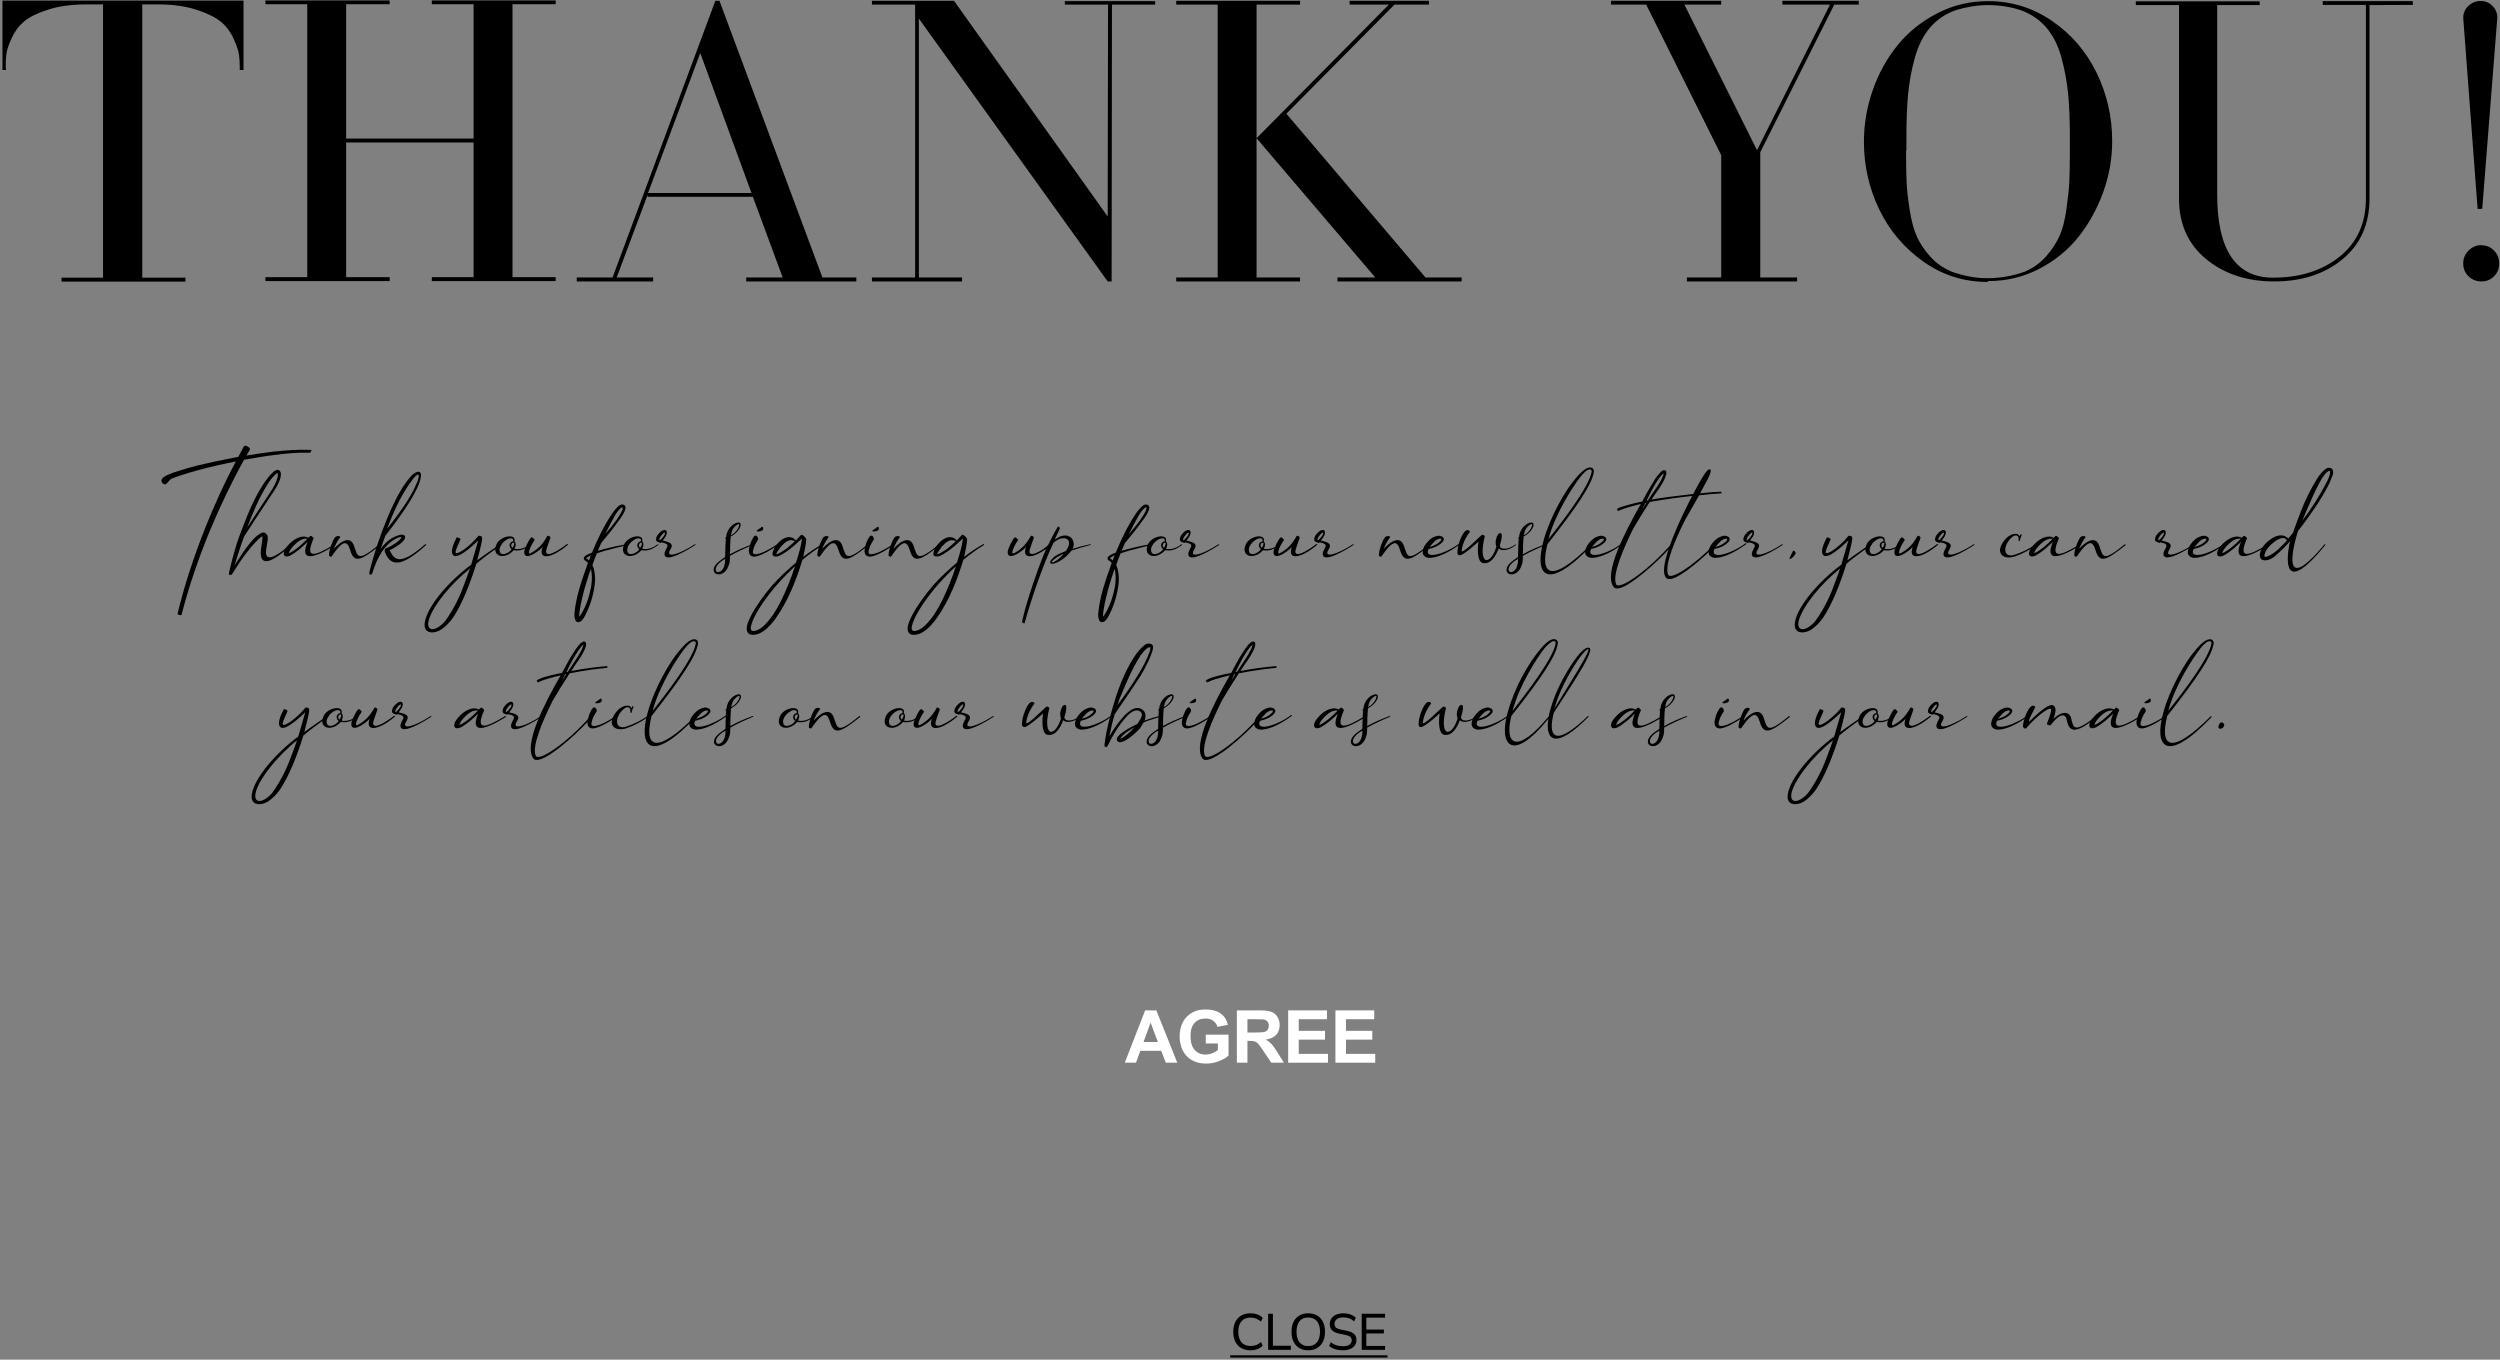<svg width="684" height="372" viewBox="0 0 684 372" fill="none" xmlns="http://www.w3.org/2000/svg">
<rect x="0" y="0" width="684" height="372" fill="#808080" stroke="none"/>
<path d="M85.149 123.095C81.629 122.93 78.109 123.205 74.589 123.59C72.224 123.865 69.804 124.25 67.439 124.635C67.769 124.085 68.044 123.535 68.374 122.985C68.649 122.545 67.054 121.61 66.779 122.05C66.229 123.04 65.734 124.03 65.184 125.02C64.854 125.075 64.524 125.13 64.194 125.185C60.729 125.845 57.319 126.56 53.909 127.385C52.204 127.825 50.499 128.32 48.794 128.87C47.969 129.09 47.089 129.42 46.264 129.75C45.824 129.915 45.439 130.135 44.999 130.41C44.779 130.575 44.504 130.63 44.229 131.18C44.064 131.62 44.339 132.17 44.559 132.28C44.779 132.445 45.109 132.555 45.109 132.555C45.494 132.665 46.484 131.18 46.814 131.015C47.584 130.685 48.409 130.41 49.234 130.135C50.829 129.585 52.534 129.09 54.184 128.65C57.594 127.715 61.004 126.945 64.414 126.285C64.469 126.23 64.469 126.23 64.524 126.23C61.389 132.115 58.639 138.22 56.164 144.38C53.139 152.08 50.499 159.89 48.574 167.92C48.519 168.195 49.619 168.47 49.674 168.195C51.709 160.275 54.404 152.52 57.539 144.93C60.289 138.385 63.314 132.005 66.779 125.79C69.419 125.35 72.059 124.855 74.754 124.525C78.164 124.085 81.299 123.755 84.764 123.865C84.984 123.865 85.369 123.095 85.149 123.095Z" fill="black"/>
<path d="M79.377 149C77.343 150.87 72.942 154.225 72.778 151.365C72.722 149.77 73.493 147.735 73.218 146.635C73.162 146.415 72.778 145.975 72.448 145.755C71.843 145.48 70.907 146.14 70.632 146.36C68.157 148.01 64.142 154.775 64.142 154.775C64.582 153.4 64.968 152.08 65.407 150.76C65.847 149.44 66.287 148.12 66.782 146.8C68.927 143.445 71.127 140.145 73.328 136.79C74.537 134.92 75.968 133.16 76.683 130.905C76.737 130.63 76.793 130.3 76.847 130.025C76.847 129.695 76.903 129.365 76.627 128.925C76.517 128.705 76.132 128.54 75.912 128.54C75.692 128.595 75.472 128.65 75.362 128.705C75.032 128.87 74.812 129.09 74.593 129.31C73.713 130.08 73.052 131.015 72.392 131.95C69.862 135.69 68.103 139.815 66.507 143.995C65.683 146.085 64.912 148.175 64.308 150.32C63.648 152.465 63.042 155.05 62.602 156.92V156.975C62.602 157.14 62.657 157.25 62.822 157.305C62.987 157.36 63.428 157.195 63.428 157.195C64.748 155.05 65.957 153.18 67.442 151.255C68.983 149.22 70.743 147.405 71.237 147.075C71.403 146.91 71.623 146.8 71.843 146.745C71.843 147.13 71.513 149.66 71.403 150.265C70.797 155.875 75.032 153.455 79.597 149.22C79.707 148.89 79.377 149 79.377 149ZM73.218 132.5C73.767 131.565 74.427 130.685 75.198 129.97C75.362 129.75 75.582 129.585 75.748 129.53C75.858 129.475 75.912 129.42 75.968 129.42C76.078 129.585 76.022 130.245 75.912 130.685C75.362 132.775 73.987 134.59 72.778 136.46C71.073 139.045 69.368 141.685 67.608 144.325C69.203 140.255 70.853 136.185 73.218 132.5Z" fill="black"/>
<path d="M91.586 148.89C85.536 152.575 83.446 152.74 85.811 147.295C85.811 147.13 85.371 146.8 85.261 146.69C85.096 146.58 84.821 146.58 84.711 146.8C84.601 146.91 84.491 147.02 84.381 147.13C83.061 146.36 81.301 147.075 80.146 147.955C79.541 148.395 78.991 148.945 78.496 149.55C78.276 149.88 78.056 150.155 77.836 150.54C77.231 152.025 78.001 152.52 79.101 152.135C79.926 151.86 81.466 150.65 82.016 150.21C82.731 149.55 83.446 148.945 84.161 148.285C82.291 152.685 84.216 153.84 91.751 149.165C91.806 149.11 91.696 148.835 91.586 148.89ZM81.631 149.715C81.081 150.155 80.531 150.54 79.926 150.925C79.651 151.09 79.321 151.255 79.046 151.31C78.991 151.31 78.991 151.31 78.991 151.31C78.991 151.255 79.046 151.145 79.101 151.09C79.211 150.815 79.376 150.54 79.541 150.265C79.926 149.77 80.366 149.22 80.861 148.78C81.741 147.955 82.896 147.24 84.106 147.405C83.336 148.23 82.511 149 81.631 149.715Z" fill="black"/>
<path d="M103.867 148.89C97.542 154.06 97.927 152.19 96.827 149.275C96.387 147.955 94.957 146.36 91.382 150.1C91.602 149.22 92.702 147.46 93.032 147.075C93.307 146.855 92.647 146.36 91.767 146.91C91.272 147.24 90.007 150.375 90.007 151.805C89.952 152.355 90.667 152.3 90.667 152.3C94.132 147.24 95.067 148.12 95.837 150.595C96.937 154.28 98.862 153.29 104.032 149.165C104.142 149.11 103.922 148.835 103.867 148.89Z" fill="black"/>
<path d="M116.352 148.89C109.477 154.885 107.882 153.29 106.617 150.54C112.062 147.845 111.402 145.865 109.367 146.36C107.387 146.855 105.462 148.23 104.142 150.21C104.692 148.505 104.912 148.12 105.407 146.635C108.542 142.565 112.942 136.735 114.647 132.335C115.802 129.31 115.032 128.265 113.052 129.695C107.717 134.645 103.042 149.55 102.327 151.915C101.942 153.125 101.062 156.48 101.062 156.48C101.062 156.48 101.007 157.03 101.062 157.085C101.062 157.195 101.722 157.25 101.777 157.085C103.317 151.86 105.627 148.835 108.157 147.46C108.597 147.24 109.147 146.965 109.532 146.965C110.687 146.8 107.827 149.275 105.517 150.045C104.857 150.43 105.572 151.75 105.957 152.355C107.607 154.94 110.632 154.61 116.572 149.11C116.682 149 116.462 148.835 116.352 148.89ZM112.887 131.18C114.482 129.09 115.087 129.53 114.097 132.005C112.832 134.975 111.237 137.89 105.902 144.71C107.882 139.43 109.972 135.03 112.887 131.18Z" fill="black"/>
<path d="M137.065 148.835C137.065 148.725 132.94 151.53 130.575 153.29C130.905 152.19 131.675 148.835 131.675 148.835C132.06 147.02 132.115 146.58 130.905 146.58C128.815 149.22 124.8 152.3 124.635 151.035C124.855 149.825 125.57 148.725 125.955 147.625H126.01C126.12 147.35 125.02 146.8 124.91 147.13C124.14 148.615 122.875 151.365 124.25 152.08C125.9 152.85 130.85 147.845 130.85 147.845C130.795 148.065 129.035 154.115 128.925 154.5C122.93 158.9 116.935 165.775 116.22 170.285C115.67 173.695 119.08 173.365 120.675 172.265C121.83 171.495 122.82 170.505 123.645 169.405C125.24 167.15 126.395 164.675 127.44 162.255C128.43 159.835 129.585 156.755 130.3 154.28C132.555 152.245 137.175 149.11 137.175 149.11C137.175 149.11 137.12 148.89 137.065 148.835ZM126.285 161.76C125.295 164.18 124.085 166.545 122.655 168.69C121.94 169.735 121.5 170.45 120.51 171.165C118.145 173.035 116.22 172.265 117.65 168.69C118.805 165.665 122.875 160.11 128.595 155.545C127.935 157.415 127 159.89 126.285 161.76Z" fill="black"/>
<path d="M144.939 148.945C143.619 149.935 142.354 150.43 140.759 150.155C140.759 150.155 141.529 148.89 140.759 148.12C141.364 145.865 136.854 146.525 135.809 149C134.379 152.355 138.174 153.235 140.539 150.54C142.409 150.815 143.454 150.32 145.159 149.11C145.214 149.055 145.104 148.835 144.939 148.945ZM136.689 150.155C136.854 149 138.119 147.79 139.109 147.405C139.549 147.24 140.704 147.13 140.374 148.12C139.329 148.285 139.054 149.55 139.989 150.265C139.109 151.585 136.469 152.52 136.689 150.155ZM140.209 149.88C139.604 149.55 139.879 148.285 140.594 148.505C140.814 148.56 140.594 149.385 140.209 149.88Z" fill="black"/>
<path d="M155.159 148.835C150.429 152.41 148.889 152.08 149.549 150.155C149.769 149.33 150.319 148.01 150.594 147.13C150.649 146.965 150.154 146.415 149.769 146.635C148.339 149.165 147.129 150.265 145.259 151.31C143.939 152.08 145.259 149.11 146.304 147.735C146.304 147.735 145.699 146.8 145.314 147.075C144.764 147.515 143.499 150.155 143.444 150.87C143.224 153.51 146.744 151.475 148.449 149.66C147.129 153.29 150.759 152.96 155.379 149.055C155.434 149 155.269 148.78 155.159 148.835Z" fill="black"/>
<path d="M171.647 148.835C169.557 149.22 167.412 149.66 165.267 150.21C164.717 150.375 164.167 150.54 163.562 150.705C163.892 149.99 164.167 149.275 164.497 148.56C166.092 146.635 167.687 144.71 169.117 142.675C169.557 142.125 169.942 141.575 170.327 140.97C170.657 140.365 171.042 139.815 171.152 138.88C171.152 138.66 171.042 138.33 170.767 138.165C170.492 138 170.162 138 169.942 138.055C169.502 138.22 169.172 138.495 168.952 138.715C168.402 139.265 167.962 139.815 167.577 140.365C165.267 143.775 163.507 147.46 161.967 151.2C161.527 151.365 161.032 151.53 160.592 151.805C160.317 151.915 160.097 152.08 159.822 152.41C159.712 152.52 159.657 152.96 159.822 153.125C159.987 153.345 160.152 153.4 160.262 153.51V153.455C160.482 153.62 160.702 153.84 160.867 154.06C160.702 154.445 160.537 154.83 160.427 155.27C159.492 157.855 158.612 160.44 157.952 163.135C157.677 164.51 157.347 165.885 157.237 167.26C157.182 168.03 157.017 168.635 157.402 169.625C157.457 169.79 157.567 169.955 157.787 170.12C158.062 170.285 158.337 170.23 158.557 170.175C158.887 170.065 159.052 169.9 159.217 169.735C159.492 169.405 159.657 169.13 159.877 168.8C161.252 166.27 162.132 163.63 162.572 160.88C162.847 159.505 162.902 158.075 162.682 156.645C162.572 155.985 162.407 155.215 162.077 154.61C162.462 153.51 162.847 152.465 163.287 151.42C164.002 151.145 164.717 150.925 165.432 150.705C167.522 150.155 169.612 149.605 171.757 149.11C171.812 149.11 171.757 148.835 171.647 148.835ZM168.347 140.86C168.677 140.31 169.062 139.76 169.502 139.32C169.722 139.1 169.997 138.88 170.162 138.825C170.382 138.825 170.382 138.77 170.382 138.935C170.382 139.43 170.052 140.09 169.722 140.64C169.392 141.19 169.007 141.795 168.622 142.345C167.687 143.61 166.697 144.875 165.597 146.085C166.477 144.325 167.357 142.565 168.347 140.86ZM160.647 152.905H160.592C160.482 152.85 160.372 152.795 160.372 152.74C160.482 152.63 160.702 152.465 160.922 152.355C161.142 152.19 161.417 152.08 161.637 151.97C161.472 152.465 161.307 152.905 161.142 153.345C160.977 153.18 160.812 153.015 160.647 152.905ZM161.692 160.715C161.197 163.3 160.317 165.995 158.887 168.195C158.777 168.36 158.612 168.58 158.502 168.745C158.447 168.36 158.502 167.865 158.557 167.425C158.722 166.105 158.997 164.785 159.327 163.465C159.932 160.825 160.757 158.24 161.637 155.71V155.655C161.747 156.04 161.857 156.37 161.857 156.755C162.022 158.075 161.912 159.395 161.692 160.715Z" fill="black"/>
<path d="M179.884 148.945C178.564 149.935 177.299 150.43 175.704 150.155C175.704 150.155 176.474 148.89 175.704 148.12C176.309 145.865 171.799 146.525 170.754 149C169.324 152.355 173.119 153.235 175.484 150.54C177.354 150.815 178.399 150.32 180.104 149.11C180.159 149.055 180.049 148.835 179.884 148.945ZM171.634 150.155C171.799 149 173.064 147.79 174.054 147.405C174.494 147.24 175.649 147.13 175.319 148.12C174.274 148.285 173.999 149.55 174.934 150.265C174.054 151.585 171.414 152.52 171.634 150.155ZM175.154 149.88C174.549 149.55 174.824 148.285 175.539 148.505C175.759 148.56 175.539 149.385 175.154 149.88Z" fill="black"/>
<path d="M190.117 148.89C185.717 151.75 181.977 152.795 183.352 150.485C184.232 149.055 183.957 148.45 181.317 147.9C181.427 147.735 182.802 146.25 182.362 145.315C182.252 145.04 181.922 144.93 181.537 145.04C180.767 145.26 179.997 146.195 179.722 146.69C179.667 146.855 179.447 147.35 179.502 147.735C179.612 148.23 180.107 148.34 180.382 148.395C180.437 148.505 180.547 148.56 180.657 148.56C180.822 148.505 180.822 148.45 180.932 148.395C182.912 148.725 182.747 149.275 182.472 149.825C182.032 150.65 181.757 151.255 181.812 151.695C182.087 154.17 188.412 150.32 190.227 149.11H190.282C190.337 149.055 190.172 148.835 190.117 148.89ZM180.547 147.79C179.832 147.79 181.537 145.535 181.867 145.755C182.252 145.92 181.207 147.405 180.547 147.79Z" fill="black"/>
<path d="M205.874 148.89C203.784 149.66 201.694 150.54 199.714 151.64V151.585C199.769 150.87 199.769 150.1 199.769 149.385C199.824 148.505 199.824 147.625 199.934 146.8C200.924 146.25 201.804 145.535 202.354 144.545C202.904 143.61 202.794 142.455 201.199 143.17C200.209 143.61 198.834 144.875 198.669 147.02C198.614 147.02 198.559 147.075 198.504 147.075C198.449 147.13 198.394 147.185 198.394 147.295C198.449 147.35 198.504 147.405 198.614 147.405C198.614 147.35 198.614 147.35 198.614 147.35C198.504 148.01 198.394 151.42 198.394 152.41C198.064 152.63 197.734 152.85 197.459 153.07C196.799 153.51 196.194 154.005 195.699 154.665C195.479 154.995 195.259 155.38 195.259 155.875C195.204 156.315 195.479 156.81 195.974 157.03C196.964 157.415 197.954 156.865 198.559 156.205C199.109 155.545 199.384 154.72 199.604 153.95C199.714 153.29 199.714 152.685 199.714 152.08C201.749 150.925 203.839 149.99 205.984 149.11C206.039 149.055 205.984 148.835 205.874 148.89ZM200.319 145.15C200.649 144.105 203.014 142.235 202.024 144.38C201.584 145.26 200.869 145.975 199.989 146.47C200.044 146.03 200.154 145.59 200.319 145.15ZM198.394 153.785C198.284 154.445 198.119 155.16 197.789 155.655C197.459 156.205 196.799 156.645 196.249 156.48C195.699 156.315 195.699 155.49 196.084 154.885C196.469 154.28 197.019 153.785 197.679 153.345C197.899 153.18 198.174 153.015 198.394 152.905C198.394 153.18 198.394 153.51 198.394 153.785Z" fill="black"/>
<path d="M212.599 148.945C209.959 150.705 206.659 152.355 205.999 151.31C205.944 150.98 206.054 150.43 206.219 149.935C206.549 148.945 206.824 148.615 207.374 147.68C207.374 147.625 207.374 147.625 207.429 147.57C207.539 147.24 206.879 145.7 206.054 147.13C205.504 148.12 205.284 148.615 205.009 149.825C204.679 150.98 204.954 152.19 206.164 152.3C207.319 152.41 210.014 151.145 212.764 149.165C212.874 149.11 212.709 148.89 212.599 148.945ZM208.804 144.82C208.859 144.655 208.749 143.83 208.364 144.215C207.924 144.6 207.154 144.985 207.044 145.205C206.879 145.645 208.694 145.37 208.804 144.82Z" fill="black"/>
<path d="M225.1 148.835C223.395 149.715 221.36 151.145 219.765 152.355C219.93 151.695 220.59 148.56 220.59 147.57C220.535 147.13 219.435 145.975 219.105 146.415C218.775 146.8 217.73 147.845 217.73 147.9C217.455 147.515 217.125 147.185 216.63 147.075C216.135 146.91 215.585 146.91 215.09 147.075C214.155 147.35 213.385 148.01 212.78 148.67C212.12 149.385 211.515 150.375 211.35 151.365C211.185 152.52 212.615 152.3 213.055 152.135C215.64 151.09 219.38 147.35 219.38 147.35C219.38 147.35 219.38 147.515 219.38 147.57C219.325 148.34 219.105 149.22 218.94 149.99C218.61 151.31 218.225 152.63 217.785 153.95C217.29 154.335 216.795 154.775 216.3 155.215C213.715 157.525 211.79 159.395 209.645 162.145C208.6 163.52 207.555 164.95 206.62 166.435C205.74 167.92 204.805 169.46 204.365 171.275C204.31 171.77 204.2 172.265 204.475 172.87C204.64 173.2 204.915 173.475 205.245 173.585C205.575 173.64 205.795 173.695 206.07 173.695C207.115 173.695 207.995 173.255 208.765 172.76C210.305 171.715 211.46 170.285 212.45 168.855C215.75 164.125 217.895 158.57 219.545 153.18C221.25 151.75 223.34 150.21 225.21 149.11C225.265 149.055 225.155 148.835 225.1 148.835ZM213.66 151.09C213.275 151.31 212.89 151.53 212.56 151.64C212.505 151.64 212.45 151.64 212.395 151.64C212.395 151.64 212.395 151.585 212.395 151.53C212.615 150.925 213.275 150.155 213.715 149.495C214.705 148.395 216.08 147.185 217.455 148.12C216.245 149.22 215.035 150.375 213.66 151.09ZM215.75 159.78C214.43 162.97 213.385 165.335 211.515 168.195C210.525 169.57 209.48 170.945 208.16 171.88C207.5 172.32 206.785 172.65 206.07 172.65C204.31 172.595 206.565 168.36 207.445 166.93C208.325 165.445 209.315 164.07 210.36 162.695C212.45 159.945 214.265 158.075 216.74 155.655C217.015 155.435 217.235 155.215 217.51 154.94C216.96 156.59 216.41 158.185 215.75 159.78Z" fill="black"/>
<path d="M237.481 148.89C231.156 154.06 231.541 152.19 230.441 149.275C230.001 147.955 228.571 146.36 224.996 150.1C225.216 149.22 226.316 147.46 226.646 147.075C226.921 146.855 226.261 146.36 225.381 146.91C224.886 147.24 223.621 150.375 223.621 151.805C223.566 152.355 224.281 152.3 224.281 152.3C227.746 147.24 228.681 148.12 229.451 150.595C230.551 154.28 232.476 153.29 237.646 149.165C237.756 149.11 237.536 148.835 237.481 148.89Z" fill="black"/>
<path d="M244.246 148.945C241.606 150.705 238.306 152.355 237.646 151.31C237.591 150.98 237.701 150.43 237.866 149.935C238.196 148.945 238.471 148.615 239.021 147.68C239.021 147.625 239.021 147.625 239.076 147.57C239.186 147.24 238.526 145.7 237.701 147.13C237.151 148.12 236.931 148.615 236.656 149.825C236.326 150.98 236.601 152.19 237.811 152.3C238.966 152.41 241.661 151.145 244.411 149.165C244.521 149.11 244.356 148.89 244.246 148.945ZM240.451 144.82C240.506 144.655 240.396 143.83 240.011 144.215C239.571 144.6 238.801 144.985 238.691 145.205C238.526 145.645 240.341 145.37 240.451 144.82Z" fill="black"/>
<path d="M256.968 148.89C250.643 154.06 251.028 152.19 249.928 149.275C249.488 147.955 248.058 146.36 244.483 150.1C244.703 149.22 245.803 147.46 246.133 147.075C246.408 146.855 245.748 146.36 244.868 146.91C244.373 147.24 243.108 150.375 243.108 151.805C243.053 152.355 243.768 152.3 243.768 152.3C247.233 147.24 248.168 148.12 248.938 150.595C250.038 154.28 251.963 153.29 257.133 149.165C257.243 149.11 257.023 148.835 256.968 148.89Z" fill="black"/>
<path d="M269.123 148.835C267.418 149.715 265.383 151.145 263.788 152.355C263.953 151.695 264.613 148.56 264.613 147.57C264.558 147.13 263.458 145.975 263.128 146.415C262.798 146.8 261.753 147.845 261.753 147.9C261.478 147.515 261.148 147.185 260.653 147.075C260.158 146.91 259.608 146.91 259.113 147.075C258.178 147.35 257.408 148.01 256.803 148.67C256.143 149.385 255.538 150.375 255.373 151.365C255.208 152.52 256.638 152.3 257.078 152.135C259.663 151.09 263.403 147.35 263.403 147.35C263.403 147.35 263.403 147.515 263.403 147.57C263.348 148.34 263.128 149.22 262.963 149.99C262.633 151.31 262.248 152.63 261.808 153.95C261.313 154.335 260.818 154.775 260.323 155.215C257.738 157.525 255.813 159.395 253.668 162.145C252.623 163.52 251.578 164.95 250.643 166.435C249.763 167.92 248.828 169.46 248.388 171.275C248.333 171.77 248.223 172.265 248.498 172.87C248.663 173.2 248.938 173.475 249.268 173.585C249.598 173.64 249.818 173.695 250.093 173.695C251.138 173.695 252.018 173.255 252.788 172.76C254.328 171.715 255.483 170.285 256.473 168.855C259.773 164.125 261.918 158.57 263.568 153.18C265.273 151.75 267.363 150.21 269.233 149.11C269.288 149.055 269.178 148.835 269.123 148.835ZM257.683 151.09C257.298 151.31 256.913 151.53 256.583 151.64C256.528 151.64 256.473 151.64 256.418 151.64C256.418 151.64 256.418 151.585 256.418 151.53C256.638 150.925 257.298 150.155 257.738 149.495C258.728 148.395 260.103 147.185 261.478 148.12C260.268 149.22 259.058 150.375 257.683 151.09ZM259.773 159.78C258.453 162.97 257.408 165.335 255.538 168.195C254.548 169.57 253.503 170.945 252.183 171.88C251.523 172.32 250.808 172.65 250.093 172.65C248.333 172.595 250.588 168.36 251.468 166.93C252.348 165.445 253.338 164.07 254.383 162.695C256.473 159.945 258.288 158.075 260.763 155.655C261.038 155.435 261.258 155.215 261.533 154.94C260.983 156.59 260.433 158.185 259.773 159.78Z" fill="black"/>
<path d="M287.43 148.835C282.7 152.41 281.16 152.08 281.82 150.155C282.04 149.33 282.59 148.01 282.865 147.13C282.92 146.965 282.425 146.415 282.04 146.635C280.61 149.165 279.4 150.265 277.53 151.31C276.21 152.08 277.53 149.11 278.575 147.735C278.575 147.735 277.97 146.8 277.585 147.075C277.035 147.515 275.77 150.155 275.715 150.87C275.495 153.51 279.015 151.475 280.72 149.66C279.4 153.29 283.03 152.96 287.65 149.055C287.705 149 287.54 148.78 287.43 148.835Z" fill="black"/>
<path d="M298.377 148.89C296.727 149.22 294.967 149.66 293.427 150.155C294.307 148.89 293.592 146.03 290.732 146.58C289.907 146.745 289.192 147.24 288.587 147.625C289.027 146.635 289.467 145.645 289.962 144.655C290.017 144.49 289.687 143.665 289.302 144.325C288.367 145.865 287.542 147.515 286.772 149.11C286.387 149.44 286.057 149.77 285.727 150.155C285.672 150.265 285.672 150.32 285.727 150.375C285.837 150.43 285.892 150.43 285.947 150.375C286.057 150.265 286.167 150.21 286.277 150.1C284.847 153.07 280.667 164.785 279.622 170.175C279.622 170.34 280.282 170.67 280.337 170.505C281.712 165.28 285.287 154.61 288.202 148.56C290.732 146.14 294.142 147.24 291.612 150.76C291.227 150.925 290.897 151.035 290.567 151.2C289.907 151.475 289.302 151.75 288.697 152.135C288.422 152.355 288.147 152.575 287.927 152.85C287.652 153.07 287.377 153.345 287.322 153.84C287.322 154.17 287.762 154.28 287.872 154.28C289.302 154.17 291.667 152.63 293.152 150.65C294.857 150.045 296.617 149.55 298.377 149.11C298.432 149.055 298.432 148.89 298.377 148.89ZM290.622 151.97C290.182 152.465 289.687 152.905 289.137 153.29C288.862 153.455 288.587 153.62 288.312 153.785C288.037 153.895 286.882 154.115 289.027 152.575C289.577 152.245 290.512 151.695 291.007 151.53C290.897 151.64 290.787 151.805 290.622 151.97Z" fill="black"/>
<path d="M314.951 148.835C312.861 149.22 310.716 149.66 308.571 150.21C308.021 150.375 307.471 150.54 306.866 150.705C307.196 149.99 307.471 149.275 307.801 148.56C309.396 146.635 310.991 144.71 312.421 142.675C312.861 142.125 313.246 141.575 313.631 140.97C313.961 140.365 314.346 139.815 314.456 138.88C314.456 138.66 314.346 138.33 314.071 138.165C313.796 138 313.466 138 313.246 138.055C312.806 138.22 312.476 138.495 312.256 138.715C311.706 139.265 311.266 139.815 310.881 140.365C308.571 143.775 306.811 147.46 305.271 151.2C304.831 151.365 304.336 151.53 303.896 151.805C303.621 151.915 303.401 152.08 303.126 152.41C303.016 152.52 302.961 152.96 303.126 153.125C303.291 153.345 303.456 153.4 303.566 153.51V153.455C303.786 153.62 304.006 153.84 304.171 154.06C304.006 154.445 303.841 154.83 303.731 155.27C302.796 157.855 301.916 160.44 301.256 163.135C300.981 164.51 300.651 165.885 300.541 167.26C300.486 168.03 300.321 168.635 300.706 169.625C300.761 169.79 300.871 169.955 301.091 170.12C301.366 170.285 301.641 170.23 301.861 170.175C302.191 170.065 302.356 169.9 302.521 169.735C302.796 169.405 302.961 169.13 303.181 168.8C304.556 166.27 305.436 163.63 305.876 160.88C306.151 159.505 306.206 158.075 305.986 156.645C305.876 155.985 305.711 155.215 305.381 154.61C305.766 153.51 306.151 152.465 306.591 151.42C307.306 151.145 308.021 150.925 308.736 150.705C310.826 150.155 312.916 149.605 315.061 149.11C315.116 149.11 315.061 148.835 314.951 148.835ZM311.651 140.86C311.981 140.31 312.366 139.76 312.806 139.32C313.026 139.1 313.301 138.88 313.466 138.825C313.686 138.825 313.686 138.77 313.686 138.935C313.686 139.43 313.356 140.09 313.026 140.64C312.696 141.19 312.311 141.795 311.926 142.345C310.991 143.61 310.001 144.875 308.901 146.085C309.781 144.325 310.661 142.565 311.651 140.86ZM303.951 152.905H303.896C303.786 152.85 303.676 152.795 303.676 152.74C303.786 152.63 304.006 152.465 304.226 152.355C304.446 152.19 304.721 152.08 304.941 151.97C304.776 152.465 304.611 152.905 304.446 153.345C304.281 153.18 304.116 153.015 303.951 152.905ZM304.996 160.715C304.501 163.3 303.621 165.995 302.191 168.195C302.081 168.36 301.916 168.58 301.806 168.745C301.751 168.36 301.806 167.865 301.861 167.425C302.026 166.105 302.301 164.785 302.631 163.465C303.236 160.825 304.061 158.24 304.941 155.71V155.655C305.051 156.04 305.161 156.37 305.161 156.755C305.326 158.075 305.216 159.395 304.996 160.715Z" fill="black"/>
<path d="M323.188 148.945C321.868 149.935 320.603 150.43 319.008 150.155C319.008 150.155 319.778 148.89 319.008 148.12C319.613 145.865 315.103 146.525 314.058 149C312.628 152.355 316.423 153.235 318.788 150.54C320.658 150.815 321.703 150.32 323.408 149.11C323.463 149.055 323.353 148.835 323.188 148.945ZM314.938 150.155C315.103 149 316.368 147.79 317.358 147.405C317.798 147.24 318.953 147.13 318.623 148.12C317.578 148.285 317.303 149.55 318.238 150.265C317.358 151.585 314.718 152.52 314.938 150.155ZM318.458 149.88C317.853 149.55 318.128 148.285 318.843 148.505C319.063 148.56 318.843 149.385 318.458 149.88Z" fill="black"/>
<path d="M333.42 148.89C329.02 151.75 325.28 152.795 326.655 150.485C327.535 149.055 327.26 148.45 324.62 147.9C324.73 147.735 326.105 146.25 325.665 145.315C325.555 145.04 325.225 144.93 324.84 145.04C324.07 145.26 323.3 146.195 323.025 146.69C322.97 146.855 322.75 147.35 322.805 147.735C322.915 148.23 323.41 148.34 323.685 148.395C323.74 148.505 323.85 148.56 323.96 148.56C324.125 148.505 324.125 148.45 324.235 148.395C326.215 148.725 326.05 149.275 325.775 149.825C325.335 150.65 325.06 151.255 325.115 151.695C325.39 154.17 331.715 150.32 333.53 149.11H333.585C333.64 149.055 333.475 148.835 333.42 148.89ZM323.85 147.79C323.135 147.79 324.84 145.535 325.17 145.755C325.555 145.92 324.51 147.405 323.85 147.79Z" fill="black"/>
<path d="M349.947 148.945C348.627 149.935 347.362 150.43 345.767 150.155C345.767 150.155 346.537 148.89 345.767 148.12C346.372 145.865 341.863 146.525 340.818 149C339.388 152.355 343.182 153.235 345.547 150.54C347.417 150.815 348.462 150.32 350.167 149.11C350.222 149.055 350.112 148.835 349.947 148.945ZM341.697 150.155C341.862 149 343.128 147.79 344.117 147.405C344.557 147.24 345.712 147.13 345.383 148.12C344.337 148.285 344.062 149.55 344.997 150.265C344.117 151.585 341.477 152.52 341.697 150.155ZM345.217 149.88C344.612 149.55 344.888 148.285 345.603 148.505C345.823 148.56 345.603 149.385 345.217 149.88Z" fill="black"/>
<path d="M360.167 148.835C355.437 152.41 353.897 152.08 354.557 150.155C354.777 149.33 355.327 148.01 355.602 147.13C355.657 146.965 355.162 146.415 354.777 146.635C353.347 149.165 352.137 150.265 350.267 151.31C348.947 152.08 350.267 149.11 351.312 147.735C351.312 147.735 350.707 146.8 350.322 147.075C349.772 147.515 348.507 150.155 348.452 150.87C348.232 153.51 351.752 151.475 353.457 149.66C352.137 153.29 355.767 152.96 360.387 149.055C360.442 149 360.277 148.78 360.167 148.835Z" fill="black"/>
<path d="M370.192 148.89C365.792 151.75 362.052 152.795 363.427 150.485C364.307 149.055 364.032 148.45 361.392 147.9C361.502 147.735 362.877 146.25 362.437 145.315C362.327 145.04 361.997 144.93 361.612 145.04C360.842 145.26 360.072 146.195 359.797 146.69C359.742 146.855 359.522 147.35 359.577 147.735C359.687 148.23 360.182 148.34 360.457 148.395C360.512 148.505 360.622 148.56 360.732 148.56C360.897 148.505 360.897 148.45 361.007 148.395C362.987 148.725 362.822 149.275 362.547 149.825C362.107 150.65 361.832 151.255 361.887 151.695C362.162 154.17 368.487 150.32 370.302 149.11H370.357C370.412 149.055 370.247 148.835 370.192 148.89ZM360.622 147.79C359.907 147.79 361.612 145.535 361.942 145.755C362.327 145.92 361.282 147.405 360.622 147.79Z" fill="black"/>
<path d="M391.119 148.89C384.794 154.06 385.179 152.19 384.079 149.275C383.639 147.955 382.209 146.36 378.634 150.1C378.854 149.22 379.954 147.46 380.284 147.075C380.559 146.855 379.899 146.36 379.019 146.91C378.524 147.24 377.259 150.375 377.259 151.805C377.204 152.355 377.919 152.3 377.919 152.3C381.384 147.24 382.319 148.12 383.089 150.595C384.189 154.28 386.114 153.29 391.284 149.165C391.394 149.11 391.174 148.835 391.119 148.89Z" fill="black"/>
<path d="M399.369 148.615C395.959 151.31 389.414 153.455 390.844 150.21C392.054 149.935 393.099 149.605 394.089 148.835C395.959 147.405 394.529 146.745 394.254 146.69C393.979 146.58 393.704 146.58 393.429 146.58C392.824 146.69 392.329 146.91 391.889 147.13C391.009 147.68 390.349 148.45 389.799 149.275C388.314 152.08 390.239 152.575 390.954 152.63C392.659 152.685 395.629 151.75 399.589 148.835C399.644 148.78 399.424 148.56 399.369 148.615ZM392.549 148.065C392.879 147.79 393.209 147.57 393.539 147.46C394.199 147.24 394.914 147.405 393.704 148.395C393.374 148.725 392.384 149.33 391.119 149.66C391.559 149.11 392.054 148.56 392.549 148.065Z" fill="black"/>
<path d="M414.647 148.945C412.777 150.375 410.357 150.595 410.357 149.165C410.962 147.35 410.962 146.25 410.797 146.03C410.577 145.755 410.412 145.81 410.027 146.03C409.752 146.195 408.762 148.175 409.422 149.55C408.597 152.245 407.442 153.235 406.727 153.235C405.737 153.235 405.132 151.145 406.232 146.745V146.69C406.232 146.58 405.737 146.195 405.407 146.36C405.077 146.525 399.687 152.135 399.907 150.595C400.182 148.45 401.447 146.36 402.107 145.59C402.327 145.37 401.777 144.82 401.117 145.15C400.017 145.755 398.697 149.275 398.752 151.2C398.752 151.915 399.302 151.97 399.522 151.915C400.787 151.64 404.527 148.175 404.527 148.175C404.197 150.1 404.142 153.84 405.792 154.06C407.992 154.39 409.312 152.025 410.027 150.045C410.907 150.98 413.217 150.43 414.757 149.11C414.757 149.11 414.702 148.945 414.647 148.945Z" fill="black"/>
<path d="M422.806 148.89C420.716 149.66 418.626 150.54 416.646 151.64V151.585C416.701 150.87 416.701 150.1 416.701 149.385C416.756 148.505 416.756 147.625 416.866 146.8C417.856 146.25 418.736 145.535 419.286 144.545C419.836 143.61 419.726 142.455 418.131 143.17C417.141 143.61 415.766 144.875 415.601 147.02C415.546 147.02 415.491 147.075 415.436 147.075C415.381 147.13 415.326 147.185 415.326 147.295C415.381 147.35 415.436 147.405 415.546 147.405C415.546 147.35 415.546 147.35 415.546 147.35C415.436 148.01 415.326 151.42 415.326 152.41C414.996 152.63 414.666 152.85 414.391 153.07C413.731 153.51 413.126 154.005 412.631 154.665C412.411 154.995 412.191 155.38 412.191 155.875C412.136 156.315 412.411 156.81 412.906 157.03C413.896 157.415 414.886 156.865 415.491 156.205C416.041 155.545 416.316 154.72 416.536 153.95C416.646 153.29 416.646 152.685 416.646 152.08C418.681 150.925 420.771 149.99 422.916 149.11C422.971 149.055 422.916 148.835 422.806 148.89ZM417.251 145.15C417.581 144.105 419.946 142.235 418.956 144.38C418.516 145.26 417.801 145.975 416.921 146.47C416.976 146.03 417.086 145.59 417.251 145.15ZM415.326 153.785C415.216 154.445 415.051 155.16 414.721 155.655C414.391 156.205 413.731 156.645 413.181 156.48C412.631 156.315 412.631 155.49 413.016 154.885C413.401 154.28 413.951 153.785 414.611 153.345C414.831 153.18 415.106 153.015 415.326 152.905C415.326 153.18 415.326 153.51 415.326 153.785Z" fill="black"/>
<path d="M435.531 149.165C435.586 149.11 435.366 148.89 435.311 148.945C424.146 160.055 421.286 157.195 423.376 148.89C431.461 138.66 435.531 132.555 436.081 129.145C436.246 127.935 434.816 126.78 431.956 129.915C429.646 132.39 427.831 135.305 426.236 138.33C424.641 141.355 423.266 144.545 422.331 147.845C419.691 157.25 422.936 162.365 435.531 149.165ZM432.451 130.41C433.111 129.585 433.826 128.925 434.156 128.705C434.761 128.32 435.586 128.32 435.476 129.035C434.816 133.05 428.161 141.795 423.651 147.515C425.521 140.475 430.416 132.995 432.451 130.41Z" fill="black"/>
<path d="M443.821 148.615C440.411 151.31 433.866 153.455 435.296 150.21C436.506 149.935 437.551 149.605 438.541 148.835C440.411 147.405 438.981 146.745 438.706 146.69C438.431 146.58 438.156 146.58 437.881 146.58C437.276 146.69 436.781 146.91 436.341 147.13C435.461 147.68 434.801 148.45 434.251 149.275C432.766 152.08 434.691 152.575 435.406 152.63C437.111 152.685 440.081 151.75 444.041 148.835C444.096 148.78 443.876 148.56 443.821 148.615ZM437.001 148.065C437.331 147.79 437.661 147.57 437.991 147.46C438.651 147.24 439.366 147.405 438.156 148.395C437.826 148.725 436.836 149.33 435.571 149.66C436.011 149.11 436.506 148.56 437.001 148.065Z" fill="black"/>
<path d="M464.874 135.525C467.019 135.305 469.109 135.085 470.924 134.975C471.034 134.975 471.034 134.535 470.869 134.535C469.769 134.535 467.624 134.7 465.149 134.975C465.919 133.545 466.689 132.115 467.294 130.96C468.889 128.045 467.734 127.33 465.974 130.3C465.094 131.675 463.554 134.59 463.554 134.59L463.279 135.14C458.824 135.635 453.929 136.295 451.839 136.68C452.499 135.69 453.159 134.7 453.874 133.765C454.369 132.995 454.809 132.28 455.249 131.455C455.414 131.07 455.634 130.63 455.744 130.19C455.854 129.97 455.909 129.75 455.909 129.475C455.909 129.365 455.964 129.2 455.854 128.98C455.799 128.705 455.304 128.54 455.139 128.65C454.479 128.87 454.314 129.255 453.984 129.585C453.654 129.915 453.379 130.3 453.104 130.63C452.609 131.4 452.169 132.115 451.729 132.885C450.849 134.315 450.079 135.745 449.309 137.23C448.594 137.34 444.084 138.33 442.489 139.155C442.269 139.265 442.654 139.925 442.819 139.815L442.929 139.76C444.139 139.045 448.429 138 448.924 137.89C444.469 145.755 438.749 156.81 441.444 160.55C441.939 161.155 442.654 161.045 443.094 160.935C446.339 160.165 453.489 153.675 456.514 150.32C455.359 153.73 454.809 156.7 455.744 157.965C456.184 158.57 456.899 158.46 457.394 158.35C460.199 157.69 465.919 152.74 469.384 149.22C469.439 149.055 469.274 148.89 469.109 148.89C463.114 154.995 457.119 158.735 456.404 157.25C455.304 154.665 458.384 147.515 461.079 142.18C461.684 141.135 463.279 138.33 464.874 135.525ZM452.389 133.27C452.829 132.555 453.269 131.785 453.764 131.07C453.984 130.74 454.259 130.41 454.534 130.08C454.699 129.86 454.974 129.585 455.139 129.475C455.139 129.64 455.084 129.805 455.084 129.97C454.919 130.355 454.754 130.74 454.589 131.125C454.204 131.895 453.764 132.61 453.269 133.325C452.444 134.48 451.674 135.69 450.904 136.845C450.794 136.9 450.684 136.955 450.519 136.955C451.124 135.745 451.729 134.48 452.389 133.27ZM450.024 137.945C450.079 137.835 450.134 137.725 450.189 137.615C450.299 137.615 450.409 137.56 450.464 137.56C450.464 137.615 450.409 137.67 450.354 137.725C450.024 138.275 449.694 138.825 449.309 139.375C449.529 138.88 449.804 138.44 450.024 137.945ZM442.159 159.835C441.059 157.25 444.139 150.155 446.779 144.765C448.099 142.51 449.474 140.255 450.904 138.055C451.069 137.835 451.234 137.56 451.399 137.34C454.699 136.735 458.934 136.13 463.004 135.69C462.124 137.285 458.824 143.72 456.844 149.33C450.299 156.645 442.929 161.54 442.159 159.835Z" fill="black"/>
<path d="M477.595 148.615C474.185 151.31 467.64 153.455 469.07 150.21C470.28 149.935 471.325 149.605 472.315 148.835C474.185 147.405 472.755 146.745 472.48 146.69C472.205 146.58 471.93 146.58 471.655 146.58C471.05 146.69 470.555 146.91 470.115 147.13C469.235 147.68 468.575 148.45 468.025 149.275C466.54 152.08 468.465 152.575 469.18 152.63C470.885 152.685 473.855 151.75 477.815 148.835C477.87 148.78 477.65 148.56 477.595 148.615ZM470.775 148.065C471.105 147.79 471.435 147.57 471.765 147.46C472.425 147.24 473.14 147.405 471.93 148.395C471.6 148.725 470.61 149.33 469.345 149.66C469.785 149.11 470.28 148.56 470.775 148.065Z" fill="black"/>
<path d="M487.606 148.89C483.206 151.75 479.466 152.795 480.841 150.485C481.721 149.055 481.446 148.45 478.806 147.9C478.916 147.735 480.291 146.25 479.851 145.315C479.741 145.04 479.411 144.93 479.026 145.04C478.256 145.26 477.486 146.195 477.211 146.69C477.156 146.855 476.936 147.35 476.991 147.735C477.101 148.23 477.596 148.34 477.871 148.395C477.926 148.505 478.036 148.56 478.146 148.56C478.311 148.505 478.311 148.45 478.421 148.395C480.401 148.725 480.236 149.275 479.961 149.825C479.521 150.65 479.246 151.255 479.301 151.695C479.576 154.17 485.901 150.32 487.716 149.11H487.771C487.826 149.055 487.661 148.835 487.606 148.89ZM478.036 147.79C477.321 147.79 479.026 145.535 479.356 145.755C479.741 145.92 478.696 147.405 478.036 147.79Z" fill="black"/>
<path d="M490.506 150.87C490.286 151.42 489.571 152.575 489.626 152.85C489.681 153.345 491.441 151.805 491.276 151.2C491.221 151.035 490.726 150.32 490.506 150.87Z" fill="black"/>
<path d="M511.932 148.835C511.932 148.725 507.807 151.53 505.442 153.29C505.772 152.19 506.542 148.835 506.542 148.835C506.927 147.02 506.982 146.58 505.772 146.58C503.682 149.22 499.667 152.3 499.502 151.035C499.722 149.825 500.437 148.725 500.822 147.625H500.877C500.987 147.35 499.887 146.8 499.777 147.13C499.007 148.615 497.742 151.365 499.117 152.08C500.767 152.85 505.717 147.845 505.717 147.845C505.662 148.065 503.902 154.115 503.792 154.5C497.797 158.9 491.802 165.775 491.087 170.285C490.537 173.695 493.947 173.365 495.542 172.265C496.697 171.495 497.687 170.505 498.512 169.405C500.107 167.15 501.262 164.675 502.307 162.255C503.297 159.835 504.452 156.755 505.167 154.28C507.422 152.245 512.042 149.11 512.042 149.11C512.042 149.11 511.987 148.89 511.932 148.835ZM501.152 161.76C500.162 164.18 498.952 166.545 497.522 168.69C496.807 169.735 496.367 170.45 495.377 171.165C493.012 173.035 491.087 172.265 492.517 168.69C493.672 165.665 497.742 160.11 503.462 155.545C502.802 157.415 501.867 159.89 501.152 161.76Z" fill="black"/>
<path d="M519.806 148.945C518.486 149.935 517.221 150.43 515.626 150.155C515.626 150.155 516.396 148.89 515.626 148.12C516.231 145.865 511.721 146.525 510.676 149C509.246 152.355 513.041 153.235 515.406 150.54C517.276 150.815 518.321 150.32 520.026 149.11C520.081 149.055 519.971 148.835 519.806 148.945ZM511.556 150.155C511.721 149 512.986 147.79 513.976 147.405C514.416 147.24 515.571 147.13 515.241 148.12C514.196 148.285 513.921 149.55 514.856 150.265C513.976 151.585 511.336 152.52 511.556 150.155ZM515.076 149.88C514.471 149.55 514.746 148.285 515.461 148.505C515.681 148.56 515.461 149.385 515.076 149.88Z" fill="black"/>
<path d="M530.026 148.835C525.296 152.41 523.756 152.08 524.416 150.155C524.636 149.33 525.186 148.01 525.461 147.13C525.516 146.965 525.021 146.415 524.636 146.635C523.206 149.165 521.996 150.265 520.126 151.31C518.806 152.08 520.126 149.11 521.171 147.735C521.171 147.735 520.566 146.8 520.181 147.075C519.631 147.515 518.366 150.155 518.311 150.87C518.091 153.51 521.611 151.475 523.316 149.66C521.996 153.29 525.626 152.96 530.246 149.055C530.301 149 530.136 148.78 530.026 148.835Z" fill="black"/>
<path d="M540.05 148.89C535.65 151.75 531.911 152.795 533.286 150.485C534.166 149.055 533.891 148.45 531.25 147.9C531.36 147.735 532.735 146.25 532.295 145.315C532.185 145.04 531.856 144.93 531.471 145.04C530.701 145.26 529.931 146.195 529.656 146.69C529.601 146.855 529.38 147.35 529.435 147.735C529.545 148.23 530.04 148.34 530.315 148.395C530.37 148.505 530.481 148.56 530.591 148.56C530.755 148.505 530.755 148.45 530.865 148.395C532.845 148.725 532.681 149.275 532.406 149.825C531.966 150.65 531.69 151.255 531.745 151.695C532.021 154.17 538.346 150.32 540.161 149.11H540.216C540.271 149.055 540.105 148.835 540.05 148.89ZM530.48 147.79C529.765 147.79 531.47 145.535 531.8 145.755C532.185 145.92 531.14 147.405 530.48 147.79Z" fill="black"/>
<path d="M557.073 148.835C555.203 150.21 553.003 151.2 551.133 151.805C547.778 152.85 547.943 148.78 550.858 146.69C551.188 146.525 551.573 146.415 551.903 146.58C552.178 146.69 552.343 147.13 552.288 147.515C552.288 147.625 552.288 147.735 552.288 147.845C552.288 147.845 552.343 148.12 552.562 148.065C552.562 148.065 552.948 146.8 553.113 146.47V146.415C553.168 146.415 553.168 146.415 553.168 146.36C553.223 146.195 552.838 146.195 552.783 146.305L552.562 146.745C552.453 146.525 552.343 146.36 552.123 146.195C551.628 145.865 549.208 145.865 547.558 149.165C546.403 151.475 548.108 153.235 551.243 152.245C553.388 151.53 555.478 150.375 557.293 149.055C557.348 149 557.182 148.725 557.073 148.835Z" fill="black"/>
<path d="M569.097 148.89C563.047 152.575 560.957 152.74 563.322 147.295C563.322 147.13 562.882 146.8 562.772 146.69C562.607 146.58 562.332 146.58 562.222 146.8C562.112 146.91 562.002 147.02 561.892 147.13C560.572 146.36 558.812 147.075 557.657 147.955C557.052 148.395 556.502 148.945 556.007 149.55C555.787 149.88 555.567 150.155 555.347 150.54C554.742 152.025 555.512 152.52 556.612 152.135C557.437 151.86 558.977 150.65 559.527 150.21C560.242 149.55 560.957 148.945 561.672 148.285C559.802 152.685 561.727 153.84 569.262 149.165C569.317 149.11 569.207 148.835 569.097 148.89ZM559.142 149.715C558.592 150.155 558.042 150.54 557.437 150.925C557.162 151.09 556.832 151.255 556.557 151.31C556.502 151.31 556.502 151.31 556.502 151.31C556.502 151.255 556.557 151.145 556.612 151.09C556.722 150.815 556.887 150.54 557.052 150.265C557.437 149.77 557.877 149.22 558.372 148.78C559.252 147.955 560.407 147.24 561.617 147.405C560.847 148.23 560.022 149 559.142 149.715Z" fill="black"/>
<path d="M581.377 148.89C575.052 154.06 575.437 152.19 574.337 149.275C573.897 147.955 572.467 146.36 568.892 150.1C569.112 149.22 570.212 147.46 570.542 147.075C570.817 146.855 570.157 146.36 569.277 146.91C568.782 147.24 567.517 150.375 567.517 151.805C567.462 152.355 568.177 152.3 568.177 152.3C571.642 147.24 572.577 148.12 573.347 150.595C574.447 154.28 576.372 153.29 581.542 149.165C581.652 149.11 581.432 148.835 581.377 148.89Z" fill="black"/>
<path d="M600.229 148.89C595.829 151.75 592.089 152.795 593.464 150.485C594.344 149.055 594.069 148.45 591.429 147.9C591.539 147.735 592.914 146.25 592.474 145.315C592.364 145.04 592.034 144.93 591.649 145.04C590.879 145.26 590.109 146.195 589.834 146.69C589.779 146.855 589.559 147.35 589.614 147.735C589.724 148.23 590.219 148.34 590.494 148.395C590.549 148.505 590.659 148.56 590.769 148.56C590.934 148.505 590.934 148.45 591.044 148.395C593.024 148.725 592.859 149.275 592.584 149.825C592.144 150.65 591.869 151.255 591.924 151.695C592.199 154.17 598.524 150.32 600.339 149.11H600.394C600.449 149.055 600.284 148.835 600.229 148.89ZM590.659 147.79C589.944 147.79 591.649 145.535 591.979 145.755C592.364 145.92 591.319 147.405 590.659 147.79Z" fill="black"/>
<path d="M608.685 148.615C605.275 151.31 598.73 153.455 600.16 150.21C601.37 149.935 602.415 149.605 603.405 148.835C605.275 147.405 603.845 146.745 603.57 146.69C603.295 146.58 603.02 146.58 602.745 146.58C602.14 146.69 601.645 146.91 601.205 147.13C600.325 147.68 599.665 148.45 599.115 149.275C597.63 152.08 599.555 152.575 600.27 152.63C601.975 152.685 604.945 151.75 608.905 148.835C608.96 148.78 608.74 148.56 608.685 148.615ZM601.865 148.065C602.195 147.79 602.525 147.57 602.855 147.46C603.515 147.24 604.23 147.405 603.02 148.395C602.69 148.725 601.7 149.33 600.435 149.66C600.875 149.11 601.37 148.56 601.865 148.065Z" fill="black"/>
<path d="M620.553 148.89C614.503 152.575 612.413 152.74 614.778 147.295C614.778 147.13 614.338 146.8 614.228 146.69C614.063 146.58 613.788 146.58 613.678 146.8C613.568 146.91 613.458 147.02 613.348 147.13C612.028 146.36 610.268 147.075 609.113 147.955C608.508 148.395 607.958 148.945 607.463 149.55C607.243 149.88 607.023 150.155 606.803 150.54C606.198 152.025 606.968 152.52 608.068 152.135C608.893 151.86 610.433 150.65 610.983 150.21C611.698 149.55 612.413 148.945 613.128 148.285C611.258 152.685 613.183 153.84 620.718 149.165C620.773 149.11 620.663 148.835 620.553 148.89ZM610.598 149.715C610.048 150.155 609.498 150.54 608.893 150.925C608.618 151.09 608.288 151.255 608.013 151.31C607.958 151.31 607.958 151.31 607.958 151.31C607.958 151.255 608.013 151.145 608.068 151.09C608.178 150.815 608.343 150.54 608.508 150.265C608.893 149.77 609.333 149.22 609.828 148.78C610.708 147.955 611.863 147.24 613.073 147.405C612.303 148.23 611.478 149 610.598 149.715Z" fill="black"/>
<path d="M638.278 128.705C638.278 128.595 638.168 128.375 638.003 128.265C637.893 128.21 637.783 128.1 637.618 128.045C636.958 127.825 636.463 128.155 636.133 128.43C635.748 128.705 635.473 128.98 635.198 129.31C634.648 129.915 634.153 130.63 633.768 131.29C632.063 134.04 630.688 136.955 629.533 139.87C628.763 141.85 628.048 143.83 627.333 145.81C626.893 146.36 626.508 146.855 626.068 147.35C625.573 146.8 624.858 146.47 624.088 146.47C623.153 146.47 622.273 146.855 621.613 147.295C620.183 148.23 618.863 149.44 618.368 151.255C618.258 151.75 618.148 152.41 618.698 153.015C619.358 153.51 620.898 153.51 622.603 152.025C624.418 150.375 625.848 149 626.563 148.01C626.453 148.285 622.438 166.05 636.243 149.055C636.243 149 636.133 148.945 636.023 148.89C622.713 164.84 628.268 146.58 628.763 145.26C629.863 143.885 630.908 142.455 631.898 141.025C633.768 138.44 635.528 135.745 636.958 132.94C637.343 132.225 637.673 131.455 637.948 130.685C638.113 130.355 638.223 129.915 638.333 129.475C638.333 129.255 638.388 129.035 638.278 128.705ZM625.518 148.065C624.418 149.22 622.493 151.475 620.293 152.245C619.963 152.355 619.303 152.685 619.633 151.585C619.963 150.375 621.063 149.11 622.218 148.285C623.263 147.46 624.968 146.58 625.683 147.79C625.628 147.9 625.573 147.955 625.518 148.065ZM637.233 130.465C636.958 131.18 636.628 131.895 636.243 132.555C634.428 136.02 632.283 139.32 629.918 142.455C630.193 141.795 630.468 141.08 630.743 140.42C632.063 137.505 633.218 134.59 634.703 131.895C635.088 131.18 635.473 130.52 635.968 129.915C636.353 129.365 637.068 128.76 637.343 128.87C637.673 128.76 637.508 129.805 637.233 130.465Z" fill="black"/>
<path d="M89.75 195.835C89.75 195.725 85.625 198.53 83.26 200.29C83.59 199.19 84.36 195.835 84.36 195.835C84.745 194.02 84.8 193.58 83.59 193.58C81.5 196.22 77.485 199.3 77.32 198.035C77.54 196.825 78.255 195.725 78.64 194.625H78.695C78.805 194.35 77.705 193.8 77.595 194.13C76.825 195.615 75.56 198.365 76.935 199.08C78.585 199.85 83.535 194.845 83.535 194.845C83.48 195.065 81.72 201.115 81.61 201.5C75.615 205.9 69.62 212.775 68.905 217.285C68.355 220.695 71.765 220.365 73.36 219.265C74.515 218.495 75.505 217.505 76.33 216.405C77.925 214.15 79.08 211.675 80.125 209.255C81.115 206.835 82.27 203.755 82.985 201.28C85.24 199.245 89.86 196.11 89.86 196.11C89.86 196.11 89.805 195.89 89.75 195.835ZM78.97 208.76C77.98 211.18 76.77 213.545 75.34 215.69C74.625 216.735 74.185 217.45 73.195 218.165C70.83 220.035 68.905 219.265 70.335 215.69C71.49 212.665 75.56 207.11 81.28 202.545C80.62 204.415 79.685 206.89 78.97 208.76Z" fill="black"/>
<path d="M97.624 195.945C96.305 196.935 95.04 197.43 93.445 197.155C93.445 197.155 94.214 195.89 93.445 195.12C94.049 192.865 89.54 193.525 88.495 196C87.064 199.355 90.859 200.235 93.225 197.54C95.094 197.815 96.139 197.32 97.844 196.11C97.9 196.055 97.79 195.835 97.624 195.945ZM89.374 197.155C89.54 196 90.805 194.79 91.794 194.405C92.234 194.24 93.389 194.13 93.059 195.12C92.014 195.285 91.74 196.55 92.674 197.265C91.794 198.585 89.154 199.52 89.374 197.155ZM92.894 196.88C92.29 196.55 92.564 195.285 93.279 195.505C93.499 195.56 93.279 196.385 92.894 196.88Z" fill="black"/>
<path d="M107.844 195.835C103.114 199.41 101.574 199.08 102.234 197.155C102.454 196.33 103.004 195.01 103.279 194.13C103.334 193.965 102.839 193.415 102.454 193.635C101.024 196.165 99.814 197.265 97.944 198.31C96.624 199.08 97.944 196.11 98.989 194.735C98.989 194.735 98.384 193.8 97.999 194.075C97.449 194.515 96.184 197.155 96.129 197.87C95.909 200.51 99.429 198.475 101.134 196.66C99.814 200.29 103.444 199.96 108.064 196.055C108.119 196 107.954 195.78 107.844 195.835Z" fill="black"/>
<path d="M117.869 195.89C113.469 198.75 109.729 199.795 111.104 197.485C111.984 196.055 111.709 195.45 109.069 194.9C109.179 194.735 110.554 193.25 110.114 192.315C110.004 192.04 109.674 191.93 109.289 192.04C108.519 192.26 107.749 193.195 107.474 193.69C107.419 193.855 107.199 194.35 107.254 194.735C107.364 195.23 107.859 195.34 108.134 195.395C108.189 195.505 108.299 195.56 108.409 195.56C108.574 195.505 108.574 195.45 108.684 195.395C110.664 195.725 110.499 196.275 110.224 196.825C109.784 197.65 109.509 198.255 109.564 198.695C109.839 201.17 116.164 197.32 117.979 196.11H118.034C118.089 196.055 117.924 195.835 117.869 195.89ZM108.299 194.79C107.584 194.79 109.289 192.535 109.619 192.755C110.004 192.92 108.959 194.405 108.299 194.79Z" fill="black"/>
<path d="M138.246 195.89C132.196 199.575 130.106 199.74 132.471 194.295C132.471 194.13 132.031 193.8 131.921 193.69C131.756 193.58 131.481 193.58 131.371 193.8C131.261 193.91 131.151 194.02 131.041 194.13C129.721 193.36 127.961 194.075 126.806 194.955C126.201 195.395 125.651 195.945 125.156 196.55C124.936 196.88 124.716 197.155 124.496 197.54C123.891 199.025 124.661 199.52 125.761 199.135C126.586 198.86 128.126 197.65 128.676 197.21C129.391 196.55 130.106 195.945 130.821 195.285C128.951 199.685 130.876 200.84 138.411 196.165C138.466 196.11 138.356 195.835 138.246 195.89ZM128.291 196.715C127.741 197.155 127.191 197.54 126.586 197.925C126.311 198.09 125.981 198.255 125.706 198.31C125.651 198.31 125.651 198.31 125.651 198.31C125.651 198.255 125.706 198.145 125.761 198.09C125.871 197.815 126.036 197.54 126.201 197.265C126.586 196.77 127.026 196.22 127.521 195.78C128.401 194.955 129.556 194.24 130.766 194.405C129.996 195.23 129.171 196 128.291 196.715Z" fill="black"/>
<path d="M148.119 195.89C143.719 198.75 139.979 199.795 141.354 197.485C142.234 196.055 141.959 195.45 139.319 194.9C139.429 194.735 140.804 193.25 140.364 192.315C140.254 192.04 139.924 191.93 139.539 192.04C138.769 192.26 137.999 193.195 137.724 193.69C137.669 193.855 137.449 194.35 137.504 194.735C137.614 195.23 138.109 195.34 138.384 195.395C138.439 195.505 138.549 195.56 138.659 195.56C138.824 195.505 138.824 195.45 138.934 195.395C140.914 195.725 140.749 196.275 140.474 196.825C140.034 197.65 139.759 198.255 139.814 198.695C140.089 201.17 146.414 197.32 148.229 196.11H148.284C148.339 196.055 148.174 195.835 148.119 195.89ZM138.549 194.79C137.834 194.79 139.539 192.535 139.869 192.755C140.254 192.92 139.209 194.405 138.549 194.79Z" fill="black"/>
<path d="M165.979 182.25C162.734 182.525 159.544 182.965 156.354 183.57H156.299C156.96 182.635 157.564 181.59 158.279 180.655C158.774 179.94 159.27 179.17 159.654 178.345C159.874 177.96 160.04 177.575 160.204 177.135C160.259 176.86 160.37 176.64 160.37 176.365C160.37 176.255 160.369 176.09 160.314 175.87C160.26 175.595 159.764 175.43 159.6 175.54C158.939 175.815 158.719 176.145 158.389 176.475C158.115 176.86 157.839 177.19 157.564 177.575C157.07 178.29 156.575 179.06 156.135 179.775C155.31 181.205 154.54 182.69 153.77 184.12C153.055 184.23 152.339 184.395 151.624 184.56C150.029 184.945 148.49 185.22 146.895 186.1C146.73 186.155 147.115 186.815 147.279 186.705L147.335 186.65C148.6 185.99 150.25 185.605 151.79 185.165C152.285 185.055 152.835 184.945 153.385 184.78C148.875 192.645 143.209 203.7 145.904 207.495C146.344 208.1 147.06 207.935 147.555 207.825C151.185 207 159.765 198.97 161.855 196.165C161.91 196.055 161.634 195.89 161.579 195.945C154.979 203.425 147.389 208.485 146.564 206.78C145.464 204.14 148.544 197.045 151.24 191.655C152.56 189.4 153.935 187.2 155.365 185C155.475 184.725 155.695 184.505 155.859 184.23C156.024 184.175 156.244 184.12 156.464 184.12C159.599 183.515 162.789 183.02 165.979 182.745C166.145 182.69 166.255 182.58 166.255 182.47C166.2 182.36 166.089 182.25 165.979 182.25ZM154.814 184.615C154.43 185.165 154.1 185.77 153.77 186.32C153.99 185.825 154.21 185.33 154.43 184.835C154.484 184.725 154.54 184.615 154.594 184.505C154.704 184.505 154.814 184.45 154.924 184.45C154.87 184.505 154.814 184.56 154.814 184.615ZM155.365 183.79C155.255 183.79 155.089 183.845 154.979 183.845C155.584 182.635 156.189 181.37 156.85 180.215C157.29 179.445 157.73 178.73 158.225 178.015C158.445 177.63 158.719 177.3 158.994 176.97C159.159 176.75 159.435 176.53 159.6 176.365C159.6 176.53 159.544 176.695 159.49 176.86C159.38 177.245 159.214 177.685 158.994 178.015C158.609 178.785 158.169 179.555 157.674 180.27C156.904 181.425 156.135 182.58 155.365 183.79Z" fill="black"/>
<path d="M168.432 195.945C165.792 197.705 162.492 199.355 161.831 198.31C161.777 197.98 161.887 197.43 162.051 196.935C162.382 195.945 162.656 195.615 163.206 194.68C163.206 194.625 163.207 194.625 163.262 194.57C163.372 194.24 162.712 192.7 161.887 194.13C161.337 195.12 161.117 195.615 160.842 196.825C160.512 197.98 160.786 199.19 161.997 199.3C163.152 199.41 165.846 198.145 168.596 196.165C168.706 196.11 168.542 195.89 168.432 195.945ZM164.637 191.82C164.691 191.655 164.581 190.83 164.197 191.215C163.757 191.6 162.986 191.985 162.876 192.205C162.712 192.645 164.527 192.37 164.637 191.82Z" fill="black"/>
<path d="M177.248 195.835C175.378 197.21 173.178 198.2 171.308 198.805C167.953 199.85 168.118 195.78 171.033 193.69C171.363 193.525 171.748 193.415 172.078 193.58C172.353 193.69 172.518 194.13 172.463 194.515C172.463 194.625 172.463 194.735 172.463 194.845C172.463 194.845 172.518 195.12 172.738 195.065C172.738 195.065 173.123 193.8 173.288 193.47V193.415C173.343 193.415 173.343 193.415 173.343 193.36C173.398 193.195 173.013 193.195 172.958 193.305L172.738 193.745C172.628 193.525 172.518 193.36 172.298 193.195C171.803 192.865 169.383 192.865 167.733 196.165C166.578 198.475 168.283 200.235 171.418 199.245C173.563 198.53 175.653 197.375 177.468 196.055C177.523 196 177.358 195.725 177.248 195.835Z" fill="black"/>
<path d="M190.427 196.165C190.482 196.11 190.262 195.89 190.207 195.945C179.042 207.055 176.182 204.195 178.272 195.89C186.357 185.66 190.427 179.555 190.977 176.145C191.142 174.935 189.712 173.78 186.852 176.915C184.542 179.39 182.727 182.305 181.132 185.33C179.537 188.355 178.162 191.545 177.227 194.845C174.587 204.25 177.832 209.365 190.427 196.165ZM187.347 177.41C188.007 176.585 188.722 175.925 189.052 175.705C189.657 175.32 190.482 175.32 190.372 176.035C189.712 180.05 183.057 188.795 178.547 194.515C180.417 187.475 185.312 179.995 187.347 177.41Z" fill="black"/>
<path d="M198.717 195.615C195.307 198.31 188.762 200.455 190.192 197.21C191.402 196.935 192.447 196.605 193.437 195.835C195.307 194.405 193.877 193.745 193.602 193.69C193.327 193.58 193.052 193.58 192.777 193.58C192.172 193.69 191.677 193.91 191.237 194.13C190.357 194.68 189.697 195.45 189.147 196.275C187.662 199.08 189.587 199.575 190.302 199.63C192.007 199.685 194.977 198.75 198.937 195.835C198.992 195.78 198.772 195.56 198.717 195.615ZM191.897 195.065C192.227 194.79 192.557 194.57 192.887 194.46C193.547 194.24 194.262 194.405 193.052 195.395C192.722 195.725 191.732 196.33 190.467 196.66C190.907 196.11 191.402 195.56 191.897 195.065Z" fill="black"/>
<path d="M205.965 195.89C203.875 196.66 201.785 197.54 199.805 198.64V198.585C199.86 197.87 199.86 197.1 199.86 196.385C199.915 195.505 199.915 194.625 200.025 193.8C201.015 193.25 201.895 192.535 202.445 191.545C202.995 190.61 202.885 189.455 201.29 190.17C200.3 190.61 198.925 191.875 198.76 194.02C198.705 194.02 198.65 194.075 198.595 194.075C198.54 194.13 198.485 194.185 198.485 194.295C198.54 194.35 198.595 194.405 198.705 194.405C198.705 194.35 198.705 194.35 198.705 194.35C198.595 195.01 198.485 198.42 198.485 199.41C198.155 199.63 197.825 199.85 197.55 200.07C196.89 200.51 196.285 201.005 195.79 201.665C195.57 201.995 195.35 202.38 195.35 202.875C195.295 203.315 195.57 203.81 196.065 204.03C197.055 204.415 198.045 203.865 198.65 203.205C199.2 202.545 199.475 201.72 199.695 200.95C199.805 200.29 199.805 199.685 199.805 199.08C201.84 197.925 203.93 196.99 206.075 196.11C206.13 196.055 206.075 195.835 205.965 195.89ZM200.41 192.15C200.74 191.105 203.105 189.235 202.115 191.38C201.675 192.26 200.96 192.975 200.08 193.47C200.135 193.03 200.245 192.59 200.41 192.15ZM198.485 200.785C198.375 201.445 198.21 202.16 197.88 202.655C197.55 203.205 196.89 203.645 196.34 203.48C195.79 203.315 195.79 202.49 196.175 201.885C196.56 201.28 197.11 200.785 197.77 200.345C197.99 200.18 198.265 200.015 198.485 199.905C198.485 200.18 198.485 200.51 198.485 200.785Z" fill="black"/>
<path d="M222.516 195.945C221.196 196.935 219.931 197.43 218.336 197.155C218.336 197.155 219.106 195.89 218.336 195.12C218.941 192.865 214.431 193.525 213.386 196C211.956 199.355 215.751 200.235 218.116 197.54C219.986 197.815 221.031 197.32 222.736 196.11C222.791 196.055 222.681 195.835 222.516 195.945ZM214.266 197.155C214.431 196 215.696 194.79 216.686 194.405C217.126 194.24 218.281 194.13 217.951 195.12C216.906 195.285 216.631 196.55 217.566 197.265C216.686 198.585 214.046 199.52 214.266 197.155ZM217.786 196.88C217.181 196.55 217.456 195.285 218.171 195.505C218.391 195.56 218.171 196.385 217.786 196.88Z" fill="black"/>
<path d="M235.155 195.89C228.83 201.06 229.215 199.19 228.115 196.275C227.675 194.955 226.245 193.36 222.67 197.1C222.89 196.22 223.99 194.46 224.32 194.075C224.595 193.855 223.935 193.36 223.055 193.91C222.56 194.24 221.295 197.375 221.295 198.805C221.24 199.355 221.955 199.3 221.955 199.3C225.42 194.24 226.355 195.12 227.125 197.595C228.225 201.28 230.15 200.29 235.32 196.165C235.43 196.11 235.21 195.835 235.155 195.89Z" fill="black"/>
<path d="M251.477 195.945C250.157 196.935 248.892 197.43 247.297 197.155C247.297 197.155 248.067 195.89 247.297 195.12C247.902 192.865 243.392 193.525 242.347 196C240.917 199.355 244.712 200.235 247.077 197.54C248.947 197.815 249.992 197.32 251.697 196.11C251.752 196.055 251.642 195.835 251.477 195.945ZM243.227 197.155C243.392 196 244.657 194.79 245.647 194.405C246.087 194.24 247.242 194.13 246.912 195.12C245.867 195.285 245.592 196.55 246.527 197.265C245.647 198.585 243.007 199.52 243.227 197.155ZM246.747 196.88C246.142 196.55 246.417 195.285 247.132 195.505C247.352 195.56 247.132 196.385 246.747 196.88Z" fill="black"/>
<path d="M261.697 195.835C256.967 199.41 255.427 199.08 256.087 197.155C256.307 196.33 256.857 195.01 257.132 194.13C257.187 193.965 256.692 193.415 256.307 193.635C254.877 196.165 253.667 197.265 251.797 198.31C250.477 199.08 251.797 196.11 252.842 194.735C252.842 194.735 252.237 193.8 251.852 194.075C251.302 194.515 250.037 197.155 249.982 197.87C249.762 200.51 253.282 198.475 254.987 196.66C253.667 200.29 257.297 199.96 261.917 196.055C261.972 196 261.807 195.78 261.697 195.835Z" fill="black"/>
<path d="M271.722 195.89C267.322 198.75 263.582 199.795 264.957 197.485C265.837 196.055 265.562 195.45 262.922 194.9C263.032 194.735 264.407 193.25 263.967 192.315C263.857 192.04 263.527 191.93 263.142 192.04C262.372 192.26 261.602 193.195 261.327 193.69C261.272 193.855 261.052 194.35 261.107 194.735C261.217 195.23 261.712 195.34 261.987 195.395C262.042 195.505 262.152 195.56 262.262 195.56C262.427 195.505 262.427 195.45 262.537 195.395C264.517 195.725 264.352 196.275 264.077 196.825C263.637 197.65 263.362 198.255 263.417 198.695C263.692 201.17 270.017 197.32 271.832 196.11H271.887C271.942 196.055 271.777 195.835 271.722 195.89ZM262.152 194.79C261.437 194.79 263.142 192.535 263.472 192.755C263.857 192.92 262.812 194.405 262.152 194.79Z" fill="black"/>
<path d="M295.509 195.945C293.639 197.375 291.219 197.595 291.219 196.165C291.824 194.35 291.824 193.25 291.659 193.03C291.439 192.755 291.274 192.81 290.889 193.03C290.614 193.195 289.624 195.175 290.284 196.55C289.459 199.245 288.304 200.235 287.589 200.235C286.599 200.235 285.994 198.145 287.094 193.745V193.69C287.094 193.58 286.599 193.195 286.269 193.36C285.939 193.525 280.549 199.135 280.769 197.595C281.044 195.45 282.309 193.36 282.969 192.59C283.189 192.37 282.639 191.82 281.979 192.15C280.879 192.755 279.559 196.275 279.614 198.2C279.614 198.915 280.164 198.97 280.384 198.915C281.649 198.64 285.389 195.175 285.389 195.175C285.059 197.1 285.004 200.84 286.654 201.06C288.854 201.39 290.174 199.025 290.889 197.045C291.769 197.98 294.079 197.43 295.619 196.11C295.619 196.11 295.564 195.945 295.509 195.945Z" fill="black"/>
<path d="M304.229 195.615C300.819 198.31 294.274 200.455 295.704 197.21C296.914 196.935 297.959 196.605 298.949 195.835C300.819 194.405 299.389 193.745 299.114 193.69C298.839 193.58 298.564 193.58 298.289 193.58C297.684 193.69 297.189 193.91 296.749 194.13C295.869 194.68 295.209 195.45 294.659 196.275C293.174 199.08 295.099 199.575 295.814 199.63C297.519 199.685 300.489 198.75 304.449 195.835C304.504 195.78 304.284 195.56 304.229 195.615ZM297.409 195.065C297.739 194.79 298.069 194.57 298.399 194.46C299.059 194.24 299.774 194.405 298.564 195.395C298.234 195.725 297.244 196.33 295.979 196.66C296.419 196.11 296.914 195.56 297.409 195.065Z" fill="black"/>
<path d="M317.417 195.89C316.262 196.11 314.392 196.66 313.127 197.155C313.127 197.045 313.182 196.99 313.237 196.935C313.347 196.495 313.457 196 313.402 195.505C313.347 194.955 313.017 194.46 312.577 194.185C311.807 193.525 310.652 193.635 309.882 194.02C309.112 194.405 308.452 195.01 307.847 195.56C306.087 197.43 304.822 199.245 303.502 201.445C304.052 198.915 304.382 197.375 304.987 195.395C307.462 191.765 309.772 188.465 312.137 184.78C313.292 182.91 315.437 178.62 315.492 177.135C315.547 175.98 314.227 175.98 313.622 176.2C313.017 176.42 311.752 177.795 311.037 178.675C308.397 182.415 306.637 186.595 305.262 190.83C303.942 195.12 302.677 199.41 302.182 203.865C302.127 204.085 302.237 204.25 302.402 204.36C302.622 204.47 302.897 204.36 303.007 204.14C304.437 201.225 306.087 198.365 308.287 196C308.837 195.395 309.442 194.9 310.157 194.57C310.817 194.24 311.587 194.295 312.082 194.79C312.577 195.23 312.467 195.89 312.137 196.495C311.862 197.045 311.532 197.595 311.147 198.09C309.992 198.64 308.837 199.245 307.737 199.96C307.022 200.455 306.307 200.895 305.757 201.665C305.647 201.885 305.372 202.215 305.702 202.765C306.087 203.095 306.417 203.095 306.692 203.04C307.242 202.93 307.627 202.71 308.012 202.545C309.497 201.665 310.762 200.51 311.917 199.245C312.247 198.75 312.577 198.2 312.907 197.65C314.172 197.1 316.207 196.495 317.527 196.11C317.637 196.055 317.527 195.89 317.417 195.89ZM306.307 191.215C308.012 187.145 309.662 183.02 312.027 179.39C312.632 178.565 313.347 177.63 314.117 177.19C314.282 177.135 314.447 177.08 314.557 177.08C314.722 177.135 314.612 177.025 314.722 177.19C314.777 177.52 314.612 178.07 314.447 178.565C313.732 180.545 312.632 182.525 311.532 184.395C309.717 187.365 307.737 190.225 305.702 192.975C305.922 192.425 306.087 191.82 306.307 191.215ZM307.462 201.61C307.132 201.83 306.802 202.05 306.527 202.105C306.527 202.16 306.472 202.105 306.472 202.105C306.802 201.5 307.462 200.95 308.067 200.455C308.837 199.905 309.607 199.41 310.377 198.97C309.497 199.96 308.562 200.895 307.462 201.61Z" fill="black"/>
<path d="M324.336 195.89C322.246 196.66 320.156 197.54 318.176 198.64V198.585C318.231 197.87 318.231 197.1 318.231 196.385C318.286 195.505 318.286 194.625 318.396 193.8C319.386 193.25 320.266 192.535 320.816 191.545C321.366 190.61 321.256 189.455 319.661 190.17C318.671 190.61 317.296 191.875 317.131 194.02C317.076 194.02 317.021 194.075 316.966 194.075C316.911 194.13 316.856 194.185 316.856 194.295C316.911 194.35 316.966 194.405 317.076 194.405C317.076 194.35 317.076 194.35 317.076 194.35C316.966 195.01 316.856 198.42 316.856 199.41C316.526 199.63 316.196 199.85 315.921 200.07C315.261 200.51 314.656 201.005 314.161 201.665C313.941 201.995 313.721 202.38 313.721 202.875C313.666 203.315 313.941 203.81 314.436 204.03C315.426 204.415 316.416 203.865 317.021 203.205C317.571 202.545 317.846 201.72 318.066 200.95C318.176 200.29 318.176 199.685 318.176 199.08C320.211 197.925 322.301 196.99 324.446 196.11C324.501 196.055 324.446 195.835 324.336 195.89ZM318.781 192.15C319.111 191.105 321.476 189.235 320.486 191.38C320.046 192.26 319.331 192.975 318.451 193.47C318.506 193.03 318.616 192.59 318.781 192.15ZM316.856 200.785C316.746 201.445 316.581 202.16 316.251 202.655C315.921 203.205 315.261 203.645 314.711 203.48C314.161 203.315 314.161 202.49 314.546 201.885C314.931 201.28 315.481 200.785 316.141 200.345C316.361 200.18 316.636 200.015 316.856 199.905C316.856 200.18 316.856 200.51 316.856 200.785Z" fill="black"/>
<path d="M331.061 195.945C328.421 197.705 325.121 199.355 324.461 198.31C324.406 197.98 324.516 197.43 324.681 196.935C325.011 195.945 325.286 195.615 325.836 194.68C325.836 194.625 325.836 194.625 325.891 194.57C326.001 194.24 325.341 192.7 324.516 194.13C323.966 195.12 323.746 195.615 323.471 196.825C323.141 197.98 323.416 199.19 324.626 199.3C325.781 199.41 328.476 198.145 331.226 196.165C331.336 196.11 331.171 195.89 331.061 195.945ZM327.266 191.82C327.321 191.655 327.211 190.83 326.826 191.215C326.386 191.6 325.616 191.985 325.506 192.205C325.341 192.645 327.156 192.37 327.266 191.82Z" fill="black"/>
<path d="M349.062 182.25C345.817 182.525 342.627 182.965 339.437 183.57H339.382C340.042 182.635 340.647 181.59 341.362 180.655C341.857 179.94 342.352 179.17 342.737 178.345C342.957 177.96 343.122 177.575 343.287 177.135C343.342 176.86 343.452 176.64 343.452 176.365C343.452 176.255 343.452 176.09 343.397 175.87C343.342 175.595 342.847 175.43 342.682 175.54C342.022 175.815 341.802 176.145 341.472 176.475C341.197 176.86 340.922 177.19 340.647 177.575C340.152 178.29 339.657 179.06 339.217 179.775C338.392 181.205 337.622 182.69 336.852 184.12C336.137 184.23 335.422 184.395 334.707 184.56C333.112 184.945 331.572 185.22 329.977 186.1C329.812 186.155 330.197 186.815 330.362 186.705L330.417 186.65C331.682 185.99 333.332 185.605 334.872 185.165C335.367 185.055 335.917 184.945 336.467 184.78C331.957 192.645 326.292 203.7 328.987 207.495C329.427 208.1 330.142 207.935 330.637 207.825C334.267 207 342.847 198.97 344.937 196.165C344.992 196.055 344.717 195.89 344.662 195.945C338.062 203.425 330.472 208.485 329.647 206.78C328.547 204.14 331.627 197.045 334.322 191.655C335.642 189.4 337.017 187.2 338.447 185C338.557 184.725 338.777 184.505 338.942 184.23C339.107 184.175 339.327 184.12 339.547 184.12C342.682 183.515 345.872 183.02 349.062 182.745C349.227 182.69 349.337 182.58 349.337 182.47C349.282 182.36 349.172 182.25 349.062 182.25ZM337.897 184.615C337.512 185.165 337.182 185.77 336.852 186.32C337.072 185.825 337.292 185.33 337.512 184.835C337.567 184.725 337.622 184.615 337.677 184.505C337.787 184.505 337.897 184.45 338.007 184.45C337.952 184.505 337.897 184.56 337.897 184.615ZM338.447 183.79C338.337 183.79 338.172 183.845 338.062 183.845C338.667 182.635 339.272 181.37 339.932 180.215C340.372 179.445 340.812 178.73 341.307 178.015C341.527 177.63 341.802 177.3 342.077 176.97C342.242 176.75 342.517 176.53 342.682 176.365C342.682 176.53 342.627 176.695 342.572 176.86C342.462 177.245 342.297 177.685 342.077 178.015C341.692 178.785 341.252 179.555 340.757 180.27C339.987 181.425 339.217 182.58 338.447 183.79Z" fill="black"/>
<path d="M353.268 195.615C349.858 198.31 343.313 200.455 344.743 197.21C345.953 196.935 346.998 196.605 347.988 195.835C349.858 194.405 348.428 193.745 348.153 193.69C347.878 193.58 347.603 193.58 347.328 193.58C346.723 193.69 346.228 193.91 345.788 194.13C344.908 194.68 344.248 195.45 343.698 196.275C342.213 199.08 344.138 199.575 344.853 199.63C346.558 199.685 349.528 198.75 353.488 195.835C353.543 195.78 353.323 195.56 353.268 195.615ZM346.448 195.065C346.778 194.79 347.108 194.57 347.438 194.46C348.098 194.24 348.813 194.405 347.603 195.395C347.273 195.725 346.283 196.33 345.018 196.66C345.458 196.11 345.953 195.56 346.448 195.065Z" fill="black"/>
<path d="M373.483 195.89C367.433 199.575 365.343 199.74 367.708 194.295C367.708 194.13 367.268 193.8 367.158 193.69C366.993 193.58 366.718 193.58 366.608 193.8C366.498 193.91 366.388 194.02 366.278 194.13C364.958 193.36 363.198 194.075 362.043 194.955C361.438 195.395 360.888 195.945 360.393 196.55C360.173 196.88 359.953 197.155 359.733 197.54C359.128 199.025 359.898 199.52 360.998 199.135C361.823 198.86 363.363 197.65 363.913 197.21C364.628 196.55 365.343 195.945 366.058 195.285C364.188 199.685 366.113 200.84 373.648 196.165C373.703 196.11 373.593 195.835 373.483 195.89ZM363.528 196.715C362.978 197.155 362.428 197.54 361.823 197.925C361.548 198.09 361.218 198.255 360.943 198.31C360.888 198.31 360.888 198.31 360.888 198.31C360.888 198.255 360.943 198.145 360.998 198.09C361.108 197.815 361.273 197.54 361.438 197.265C361.823 196.77 362.263 196.22 362.758 195.78C363.638 194.955 364.793 194.24 366.003 194.405C365.233 195.23 364.408 196 363.528 196.715Z" fill="black"/>
<path d="M380.218 195.89C378.128 196.66 376.038 197.54 374.058 198.64V198.585C374.113 197.87 374.113 197.1 374.113 196.385C374.168 195.505 374.168 194.625 374.278 193.8C375.268 193.25 376.148 192.535 376.698 191.545C377.248 190.61 377.138 189.455 375.543 190.17C374.553 190.61 373.178 191.875 373.013 194.02C372.958 194.02 372.903 194.075 372.848 194.075C372.793 194.13 372.738 194.185 372.738 194.295C372.793 194.35 372.848 194.405 372.958 194.405C372.958 194.35 372.958 194.35 372.958 194.35C372.848 195.01 372.738 198.42 372.738 199.41C372.408 199.63 372.078 199.85 371.803 200.07C371.143 200.51 370.538 201.005 370.043 201.665C369.823 201.995 369.603 202.38 369.603 202.875C369.548 203.315 369.823 203.81 370.318 204.03C371.308 204.415 372.298 203.865 372.903 203.205C373.453 202.545 373.728 201.72 373.948 200.95C374.058 200.29 374.058 199.685 374.058 199.08C376.093 197.925 378.183 196.99 380.328 196.11C380.383 196.055 380.328 195.835 380.218 195.89ZM374.663 192.15C374.993 191.105 377.358 189.235 376.368 191.38C375.928 192.26 375.213 192.975 374.333 193.47C374.388 193.03 374.498 192.59 374.663 192.15ZM372.738 200.785C372.628 201.445 372.463 202.16 372.133 202.655C371.803 203.205 371.143 203.645 370.593 203.48C370.043 203.315 370.043 202.49 370.428 201.885C370.813 201.28 371.363 200.785 372.023 200.345C372.243 200.18 372.518 200.015 372.738 199.905C372.738 200.18 372.738 200.51 372.738 200.785Z" fill="black"/>
<path d="M404.028 195.945C402.158 197.375 399.738 197.595 399.738 196.165C400.343 194.35 400.343 193.25 400.178 193.03C399.958 192.755 399.793 192.81 399.408 193.03C399.133 193.195 398.143 195.175 398.803 196.55C397.978 199.245 396.823 200.235 396.108 200.235C395.118 200.235 394.513 198.145 395.613 193.745V193.69C395.613 193.58 395.118 193.195 394.788 193.36C394.458 193.525 389.068 199.135 389.288 197.595C389.563 195.45 390.828 193.36 391.488 192.59C391.708 192.37 391.158 191.82 390.498 192.15C389.398 192.755 388.078 196.275 388.133 198.2C388.133 198.915 388.683 198.97 388.903 198.915C390.168 198.64 393.908 195.175 393.908 195.175C393.578 197.1 393.523 200.84 395.173 201.06C397.373 201.39 398.693 199.025 399.408 197.045C400.288 197.98 402.598 197.43 404.138 196.11C404.138 196.11 404.083 195.945 404.028 195.945Z" fill="black"/>
<path d="M412.749 195.615C409.339 198.31 402.794 200.455 404.224 197.21C405.434 196.935 406.479 196.605 407.469 195.835C409.339 194.405 407.909 193.745 407.634 193.69C407.359 193.58 407.084 193.58 406.809 193.58C406.204 193.69 405.709 193.91 405.269 194.13C404.389 194.68 403.729 195.45 403.179 196.275C401.694 199.08 403.619 199.575 404.334 199.63C406.039 199.685 409.009 198.75 412.969 195.835C413.024 195.78 412.804 195.56 412.749 195.615ZM405.929 195.065C406.259 194.79 406.589 194.57 406.919 194.46C407.579 194.24 408.294 194.405 407.084 195.395C406.754 195.725 405.764 196.33 404.499 196.66C404.939 196.11 405.434 195.56 405.929 195.065Z" fill="black"/>
<path d="M425.112 195.01C430.887 186.045 437.927 175.76 433.912 177.355C432.152 178.07 428.907 183.295 427.532 185.88C426.157 188.465 425.002 191.215 424.177 194.075C424.012 194.735 423.847 195.395 423.737 196C415.102 206.45 411.472 203.975 413.507 195.89C421.647 185.605 425.717 179.555 426.212 176.145C426.432 174.935 424.947 173.725 422.087 176.86C419.832 179.39 417.962 182.305 416.367 185.275C414.772 188.3 413.452 191.49 412.517 194.845C409.932 203.92 413.727 208.925 423.627 196.66C422.692 202.765 425.717 205.13 434.572 196.165C434.682 196.11 434.627 195.89 434.462 195.89C425.607 204.415 423.352 201.94 425.112 195.01ZM432.867 179.06C433.472 178.345 434.077 177.795 434.352 177.63C436.112 176.805 428.412 188.63 425.332 193.8C426.927 187.75 431.107 181.26 432.867 179.06ZM422.582 177.355C423.242 176.585 424.012 175.925 424.342 175.705C424.892 175.265 425.772 175.265 425.607 176.035C425.002 179.995 418.292 188.74 413.837 194.515C415.652 187.475 420.547 179.94 422.582 177.355Z" fill="black"/>
<path d="M454.738 195.89C448.688 199.575 446.598 199.74 448.963 194.295C448.963 194.13 448.523 193.8 448.413 193.69C448.248 193.58 447.973 193.58 447.863 193.8C447.753 193.91 447.643 194.02 447.533 194.13C446.213 193.36 444.453 194.075 443.298 194.955C442.693 195.395 442.143 195.945 441.648 196.55C441.428 196.88 441.208 197.155 440.988 197.54C440.383 199.025 441.153 199.52 442.253 199.135C443.078 198.86 444.618 197.65 445.168 197.21C445.883 196.55 446.598 195.945 447.313 195.285C445.443 199.685 447.368 200.84 454.903 196.165C454.958 196.11 454.848 195.835 454.738 195.89ZM444.783 196.715C444.233 197.155 443.683 197.54 443.078 197.925C442.803 198.09 442.473 198.255 442.198 198.31C442.143 198.31 442.143 198.31 442.143 198.31C442.143 198.255 442.198 198.145 442.253 198.09C442.363 197.815 442.528 197.54 442.693 197.265C443.078 196.77 443.518 196.22 444.013 195.78C444.893 194.955 446.048 194.24 447.258 194.405C446.488 195.23 445.663 196 444.783 196.715Z" fill="black"/>
<path d="M461.473 195.89C459.383 196.66 457.293 197.54 455.313 198.64V198.585C455.368 197.87 455.368 197.1 455.368 196.385C455.423 195.505 455.423 194.625 455.533 193.8C456.523 193.25 457.403 192.535 457.953 191.545C458.503 190.61 458.393 189.455 456.798 190.17C455.808 190.61 454.433 191.875 454.268 194.02C454.213 194.02 454.158 194.075 454.103 194.075C454.048 194.13 453.993 194.185 453.993 194.295C454.048 194.35 454.103 194.405 454.213 194.405C454.213 194.35 454.213 194.35 454.213 194.35C454.103 195.01 453.993 198.42 453.993 199.41C453.663 199.63 453.333 199.85 453.058 200.07C452.398 200.51 451.793 201.005 451.298 201.665C451.078 201.995 450.858 202.38 450.858 202.875C450.803 203.315 451.078 203.81 451.573 204.03C452.563 204.415 453.553 203.865 454.158 203.205C454.708 202.545 454.983 201.72 455.203 200.95C455.313 200.29 455.313 199.685 455.313 199.08C457.348 197.925 459.438 196.99 461.583 196.11C461.638 196.055 461.583 195.835 461.473 195.89ZM455.918 192.15C456.248 191.105 458.613 189.235 457.623 191.38C457.183 192.26 456.468 192.975 455.588 193.47C455.643 193.03 455.753 192.59 455.918 192.15ZM453.993 200.785C453.883 201.445 453.718 202.16 453.388 202.655C453.058 203.205 452.398 203.645 451.848 203.48C451.298 203.315 451.298 202.49 451.683 201.885C452.068 201.28 452.618 200.785 453.278 200.345C453.498 200.18 453.773 200.015 453.993 199.905C453.993 200.18 453.993 200.51 453.993 200.785Z" fill="black"/>
<path d="M476.814 195.945C474.174 197.705 470.874 199.355 470.214 198.31C470.159 197.98 470.269 197.43 470.434 196.935C470.764 195.945 471.039 195.615 471.589 194.68C471.589 194.625 471.589 194.625 471.644 194.57C471.754 194.24 471.094 192.7 470.269 194.13C469.719 195.12 469.499 195.615 469.224 196.825C468.894 197.98 469.169 199.19 470.379 199.3C471.534 199.41 474.229 198.145 476.979 196.165C477.089 196.11 476.924 195.89 476.814 195.945ZM473.019 191.82C473.074 191.655 472.964 190.83 472.579 191.215C472.139 191.6 471.369 191.985 471.259 192.205C471.094 192.645 472.909 192.37 473.019 191.82Z" fill="black"/>
<path d="M489.535 195.89C483.21 201.06 483.595 199.19 482.495 196.275C482.055 194.955 480.625 193.36 477.05 197.1C477.27 196.22 478.37 194.46 478.7 194.075C478.975 193.855 478.315 193.36 477.435 193.91C476.94 194.24 475.675 197.375 475.675 198.805C475.62 199.355 476.335 199.3 476.335 199.3C479.8 194.24 480.735 195.12 481.505 197.595C482.605 201.28 484.53 200.29 489.7 196.165C489.81 196.11 489.59 195.835 489.535 195.89Z" fill="black"/>
<path d="M509.982 195.835C509.982 195.725 505.857 198.53 503.492 200.29C503.822 199.19 504.592 195.835 504.592 195.835C504.977 194.02 505.032 193.58 503.822 193.58C501.732 196.22 497.717 199.3 497.552 198.035C497.772 196.825 498.487 195.725 498.872 194.625H498.927C499.037 194.35 497.937 193.8 497.827 194.13C497.057 195.615 495.792 198.365 497.167 199.08C498.817 199.85 503.767 194.845 503.767 194.845C503.712 195.065 501.952 201.115 501.842 201.5C495.847 205.9 489.852 212.775 489.137 217.285C488.587 220.695 491.997 220.365 493.592 219.265C494.747 218.495 495.737 217.505 496.562 216.405C498.157 214.15 499.312 211.675 500.357 209.255C501.347 206.835 502.502 203.755 503.217 201.28C505.472 199.245 510.092 196.11 510.092 196.11C510.092 196.11 510.037 195.89 509.982 195.835ZM499.202 208.76C498.212 211.18 497.002 213.545 495.572 215.69C494.857 216.735 494.417 217.45 493.427 218.165C491.062 220.035 489.137 219.265 490.567 215.69C491.722 212.665 495.792 207.11 501.512 202.545C500.852 204.415 499.917 206.89 499.202 208.76Z" fill="black"/>
<path d="M517.857 195.945C516.537 196.935 515.272 197.43 513.677 197.155C513.677 197.155 514.447 195.89 513.677 195.12C514.282 192.865 509.772 193.525 508.727 196C507.297 199.355 511.092 200.235 513.457 197.54C515.327 197.815 516.372 197.32 518.077 196.11C518.132 196.055 518.022 195.835 517.857 195.945ZM509.607 197.155C509.772 196 511.037 194.79 512.027 194.405C512.467 194.24 513.622 194.13 513.292 195.12C512.247 195.285 511.972 196.55 512.907 197.265C512.027 198.585 509.387 199.52 509.607 197.155ZM513.127 196.88C512.522 196.55 512.797 195.285 513.512 195.505C513.732 195.56 513.512 196.385 513.127 196.88Z" fill="black"/>
<path d="M528.076 195.835C523.346 199.41 521.806 199.08 522.466 197.155C522.686 196.33 523.236 195.01 523.511 194.13C523.566 193.965 523.071 193.415 522.686 193.635C521.256 196.165 520.046 197.265 518.176 198.31C516.856 199.08 518.176 196.11 519.221 194.735C519.221 194.735 518.616 193.8 518.231 194.075C517.681 194.515 516.416 197.155 516.361 197.87C516.141 200.51 519.661 198.475 521.366 196.66C520.046 200.29 523.676 199.96 528.296 196.055C528.351 196 528.186 195.78 528.076 195.835Z" fill="black"/>
<path d="M538.101 195.89C533.701 198.75 529.961 199.795 531.336 197.485C532.216 196.055 531.941 195.45 529.301 194.9C529.411 194.735 530.786 193.25 530.346 192.315C530.236 192.04 529.906 191.93 529.521 192.04C528.751 192.26 527.981 193.195 527.706 193.69C527.651 193.855 527.431 194.35 527.486 194.735C527.596 195.23 528.091 195.34 528.366 195.395C528.421 195.505 528.531 195.56 528.641 195.56C528.806 195.505 528.806 195.45 528.916 195.395C530.896 195.725 530.731 196.275 530.456 196.825C530.016 197.65 529.741 198.255 529.796 198.695C530.071 201.17 536.396 197.32 538.211 196.11H538.266C538.321 196.055 538.156 195.835 538.101 195.89ZM528.531 194.79C527.816 194.79 529.521 192.535 529.851 192.755C530.236 192.92 529.191 194.405 528.531 194.79Z" fill="black"/>
<path d="M554.903 195.615C551.493 198.31 544.948 200.455 546.378 197.21C547.588 196.935 548.633 196.605 549.623 195.835C551.493 194.405 550.063 193.745 549.788 193.69C549.513 193.58 549.238 193.58 548.963 193.58C548.358 193.69 547.863 193.91 547.423 194.13C546.543 194.68 545.883 195.45 545.333 196.275C543.848 199.08 545.773 199.575 546.488 199.63C548.193 199.685 551.163 198.75 555.123 195.835C555.178 195.78 554.958 195.56 554.903 195.615ZM548.083 195.065C548.413 194.79 548.743 194.57 549.073 194.46C549.733 194.24 550.448 194.405 549.238 195.395C548.908 195.725 547.918 196.33 546.653 196.66C547.093 196.11 547.588 195.56 548.083 195.065Z" fill="black"/>
<path d="M573.591 195.89C567.431 200.675 567.321 199.3 566.661 196.495C566.386 195.12 564.736 194.02 561.821 196.66C563.141 193.36 561.876 192.645 560.886 192.975C559.236 193.47 556.431 196.22 555.221 197.43C554.781 197.155 556.376 194.57 556.816 193.525C556.981 193.305 556.211 192.7 555.551 193.415C554.286 194.625 553.296 198.31 553.516 198.86C553.736 199.465 554.341 199.3 554.341 199.3C555.551 197.76 557.806 195.56 559.896 194.295C561.546 193.305 561.656 193.91 560.061 197.925C559.896 198.42 560.996 198.475 560.996 198.475C563.966 194.625 565.231 195.45 565.506 197.1C566.221 200.95 568.641 200.29 573.811 196.11C573.866 196.055 573.701 195.835 573.591 195.89Z" fill="black"/>
<path d="M585.592 195.89C579.542 199.575 577.452 199.74 579.817 194.295C579.817 194.13 579.377 193.8 579.267 193.69C579.102 193.58 578.827 193.58 578.717 193.8C578.607 193.91 578.497 194.02 578.387 194.13C577.067 193.36 575.307 194.075 574.152 194.955C573.547 195.395 572.997 195.945 572.502 196.55C572.282 196.88 572.062 197.155 571.842 197.54C571.237 199.025 572.007 199.52 573.107 199.135C573.932 198.86 575.472 197.65 576.022 197.21C576.737 196.55 577.452 195.945 578.167 195.285C576.297 199.685 578.222 200.84 585.757 196.165C585.812 196.11 585.702 195.835 585.592 195.89ZM575.637 196.715C575.087 197.155 574.537 197.54 573.932 197.925C573.657 198.09 573.327 198.255 573.052 198.31C572.997 198.31 572.997 198.31 572.997 198.31C572.997 198.255 573.052 198.145 573.107 198.09C573.217 197.815 573.382 197.54 573.547 197.265C573.932 196.77 574.372 196.22 574.867 195.78C575.747 194.955 576.902 194.24 578.112 194.405C577.342 195.23 576.517 196 575.637 196.715Z" fill="black"/>
<path d="M592.262 195.945C589.622 197.705 586.322 199.355 585.662 198.31C585.607 197.98 585.717 197.43 585.882 196.935C586.212 195.945 586.487 195.615 587.037 194.68C587.037 194.625 587.037 194.625 587.092 194.57C587.202 194.24 586.542 192.7 585.717 194.13C585.167 195.12 584.947 195.615 584.672 196.825C584.342 197.98 584.617 199.19 585.827 199.3C586.982 199.41 589.677 198.145 592.427 196.165C592.537 196.11 592.372 195.89 592.262 195.945ZM588.467 191.82C588.522 191.655 588.412 190.83 588.027 191.215C587.587 191.6 586.817 191.985 586.707 192.205C586.542 192.645 588.357 192.37 588.467 191.82Z" fill="black"/>
<path d="M605.105 196.165C605.16 196.11 604.94 195.89 604.885 195.945C593.721 207.055 590.86 204.195 592.951 195.89C601.036 185.66 605.105 179.555 605.655 176.145C605.82 174.935 604.39 173.78 601.53 176.915C599.22 179.39 597.405 182.305 595.81 185.33C594.216 188.355 592.84 191.545 591.905 194.845C589.265 204.25 592.51 209.365 605.105 196.165ZM602.025 177.41C602.685 176.585 603.4 175.925 603.73 175.705C604.335 175.32 605.16 175.32 605.05 176.035C604.391 180.05 597.735 188.795 593.225 194.515C595.095 187.475 599.99 179.995 602.025 177.41Z" fill="black"/>
<path d="M608.06 197.705C607.785 197.595 607.4 197.485 607.015 198.585C606.63 199.575 607.95 199.74 608.5 198.64C608.665 198.255 608.445 197.87 608.06 197.705Z" fill="black"/>
<path d="M1.562 18.266C1.562 17 1.609 15.828 1.75 14.75C1.891 13.672 2.359 12.219 3.203 10.391C4.047 8.562 5.172 7.062 6.625 5.844C8.078 4.625 10.281 3.547 13.234 2.609C16.188 1.672 19.703 1.203 23.781 1.203H28.188V75.969H16.844V77.047H50.734V75.969H38.922V1.203H43.328C47.359 1.203 50.875 1.719 53.875 2.703C56.875 3.688 59.078 4.812 60.531 6.031C61.984 7.25 63.109 8.797 63.953 10.672C64.797 12.547 65.266 14 65.406 15.078C65.547 16.156 65.594 17.281 65.594 18.5V19.156H66.625V0.172H0.672V19.156H1.656L1.562 18.266Z" fill="black"/>
<path d="M152.031 1.156V0.125H118.141V1.156H129.578V37.906H94.703V1.156H106.609V0.125H72.625V1.156H84.062V75.828H72.625V76.906H106.609V75.828H94.703V38.984H129.578V75.828H118.141V76.906H152.031V75.828H140.219V1.156H152.031Z" fill="black"/>
<path d="M177.203 53.281V53.844H205.984L214.141 75.922H204.156V77H234.297V75.922H225.016L196.844 0.219H195.719L167.594 75.922H157.797V77H178.703V75.922H168.719L177.203 53.281ZM205.609 52.812H177.297L191.594 14.516L205.609 52.812Z" fill="black"/>
<path d="M303.062 59.234L261.016 0.219H238.562V1.25H250.375V75.922H238.562V77H263.219V75.922H251.406V5.094L303.062 77H304.141L304.234 1.25H316.047V0.312H291.344V1.25H303.156L303.062 59.234Z" fill="black"/>
<path d="M351.953 31.109L381.531 1.25H390.953V0.219H369.25V1.25H379.984L343.797 37.812V1.25H355.703V0.219H321.812V1.25H333.156V75.922H321.812V77H355.703V75.922H343.797V37.812C364.938 62.656 375.766 75.359 376.281 75.922H365.922V77H399.906V75.922H390.016L351.953 31.109Z" fill="black"/>
<path d="M487.656 1.25H500.688L480.719 41.094L460.844 1.25H470.922V0.219H440.781V1.25H450.391L470.922 42.453V75.922H461.547V77H491.688V75.922H481.609V41.656L501.859 1.25H508.562V0.219H487.656V1.25Z" fill="black"/>
<path d="M543.906 76.906C548.969 76.906 553.656 75.781 557.969 73.531C562.281 71.281 565.844 68.375 568.703 64.766C571.562 61.156 573.812 57.078 575.453 52.531C577.094 47.984 577.891 43.344 577.891 38.609C577.891 32 576.484 25.812 573.672 20C570.859 14.188 566.828 9.453 561.531 5.797C556.234 2.141 550.375 0.312 543.906 0.312C538.891 0.312 534.25 1.438 529.938 3.688C525.625 5.938 522.016 8.844 519.109 12.453C516.203 16.062 513.953 20.141 512.359 24.734C510.766 29.328 509.969 34.016 509.969 38.75C509.969 45.359 511.375 51.547 514.188 57.359C517 63.172 521.031 67.906 526.281 71.609C531.531 75.312 537.391 77.141 543.859 77.141L543.906 76.906ZM521.594 41.141V37.578C521.594 33.031 521.734 29.094 522.062 25.719C522.391 22.344 523 19.016 523.938 15.688C524.875 12.359 526.281 9.594 528.156 7.438C530.031 5.281 532.375 3.734 535.188 2.75C538.188 1.859 541.094 1.391 543.906 1.391C547.047 1.391 550.094 1.859 553.047 2.844C555.812 3.875 558.109 5.469 559.938 7.625C561.766 9.781 563.125 12.5 564.016 15.781C564.906 19.062 565.516 22.391 565.844 25.719C566.172 29.047 566.312 32.984 566.312 37.531V41.094C566.312 44.609 566.266 47.422 566.172 49.531C566.078 51.641 565.797 54.219 565.375 57.219C564.953 60.219 564.344 62.656 563.5 64.531C562.656 66.406 561.438 68.281 559.844 70.109C558.25 71.938 556.281 73.344 553.984 74.328C550.656 75.5 547.281 76.109 543.859 76.109C540.719 76.156 537.438 75.547 533.969 74.328C531.672 73.344 529.703 71.984 528.109 70.203C526.516 68.422 525.297 66.594 524.453 64.719C523.609 62.844 522.953 60.406 522.484 57.406C522.016 54.406 521.734 51.828 521.641 49.672C521.547 47.516 521.5 44.703 521.5 41.234L521.594 41.141Z" fill="black"/>
<path d="M660.156 1.344V0.312H635.5V1.344H647.312V54.266C647.312 61.062 644.922 66.359 640.141 70.203C635.359 74.047 629.266 75.969 621.906 75.969C611.734 75.969 606.625 68.375 606.625 53.234V1.391H618.25V0.359H584.359V1.391H596.172V54.312C596.172 61.297 598.656 66.828 603.625 70.906C608.594 74.984 614.781 77 622.234 77C629.781 77 636.016 74.984 640.938 70.906C645.859 66.828 648.297 61.297 648.297 54.312V1.391L660.156 1.344Z" fill="black"/>
<path d="M679.141 57.125L683.266 4.812C683.266 3.547 682.797 2.469 681.906 1.578C681.016 0.688 679.938 0.266 678.672 0.266C677.406 0.266 676.281 0.734 675.344 1.625C674.406 2.516 673.938 3.594 673.938 4.859L677.875 57.172L679.141 57.125ZM678.953 67.062C677.547 67.062 676.375 67.578 675.391 68.562C674.406 69.547 673.938 70.719 673.938 72.078C673.938 73.484 674.406 74.656 675.391 75.594C676.375 76.531 677.547 77 678.953 77C680.312 77 681.438 76.531 682.375 75.594C683.312 74.656 683.781 73.484 683.781 72.078C683.781 70.719 683.312 69.547 682.375 68.562C681.438 67.578 680.266 67.109 678.906 67.109L678.953 67.062Z" fill="black"/>
<path d="M322.105 290.754H318.961L317.711 287.502H311.988L310.806 290.754H307.74L313.316 276.438H316.373L322.105 290.754ZM316.783 285.09L314.81 279.777L312.877 285.09H316.783Z" fill="white"/>
<path d="M329.9 285.49V283.078H336.131V288.781C335.525 289.367 334.646 289.885 333.494 290.334C332.348 290.777 331.186 290.998 330.008 290.998C328.51 290.998 327.205 290.686 326.092 290.061C324.978 289.429 324.142 288.531 323.582 287.365C323.022 286.193 322.742 284.921 322.742 283.547C322.742 282.056 323.054 280.731 323.679 279.572C324.304 278.413 325.219 277.525 326.424 276.906C327.342 276.431 328.484 276.193 329.851 276.193C331.629 276.193 333.015 276.568 334.012 277.316C335.014 278.059 335.659 279.087 335.945 280.402L333.074 280.939C332.872 280.236 332.491 279.683 331.931 279.279C331.378 278.869 330.685 278.664 329.851 278.664C328.588 278.664 327.582 279.064 326.834 279.865C326.092 280.666 325.72 281.854 325.72 283.43C325.72 285.129 326.098 286.405 326.853 287.258C327.609 288.104 328.598 288.527 329.822 288.527C330.428 288.527 331.033 288.41 331.638 288.176C332.25 287.935 332.775 287.645 333.211 287.307V285.49H329.9Z" fill="white"/>
<path d="M338.408 290.754V276.438H344.492C346.022 276.438 347.132 276.568 347.822 276.828C348.519 277.082 349.076 277.538 349.492 278.195C349.909 278.853 350.117 279.605 350.117 280.451C350.117 281.525 349.801 282.414 349.17 283.117C348.538 283.814 347.594 284.253 346.338 284.436C346.963 284.8 347.477 285.201 347.881 285.637C348.291 286.073 348.841 286.848 349.531 287.961L351.279 290.754H347.822L345.732 287.639C344.99 286.525 344.482 285.826 344.209 285.539C343.936 285.246 343.646 285.048 343.34 284.943C343.034 284.833 342.549 284.777 341.885 284.777H341.299V290.754H338.408ZM341.299 282.492H343.438C344.824 282.492 345.69 282.434 346.035 282.316C346.38 282.199 346.65 281.997 346.846 281.711C347.041 281.424 347.139 281.066 347.139 280.637C347.139 280.155 347.008 279.768 346.748 279.475C346.494 279.175 346.133 278.986 345.664 278.908C345.43 278.876 344.727 278.859 343.555 278.859H341.299V282.492Z" fill="white"/>
<path d="M352.444 290.754V276.438H363.059V278.859H355.334V282.033H362.522V284.445H355.334V288.342H363.332V290.754H352.444Z" fill="white"/>
<path d="M365.375 290.754V276.438H375.991V278.859H368.266V282.033H375.454V284.445H368.266V288.342H376.264V290.754H365.375Z" fill="white"/>
<path d="M342.143 369.44C341.153 369.44 340.304 369.235 339.595 368.824C338.895 368.414 338.358 367.83 337.985 367.074C337.611 366.309 337.425 365.408 337.425 364.372C337.425 363.336 337.611 362.44 337.985 361.684C338.358 360.928 338.895 360.345 339.595 359.934C340.304 359.524 341.153 359.318 342.143 359.318C342.852 359.318 343.482 359.426 344.033 359.64C344.583 359.846 345.064 360.149 345.475 360.55L344.999 361.6C344.551 361.208 344.107 360.928 343.669 360.76C343.239 360.583 342.74 360.494 342.171 360.494C341.079 360.494 340.243 360.83 339.665 361.502C339.086 362.174 338.797 363.131 338.797 364.372C338.797 365.614 339.086 366.575 339.665 367.256C340.243 367.928 341.079 368.264 342.171 368.264C342.74 368.264 343.239 368.18 343.669 368.012C344.107 367.835 344.551 367.55 344.999 367.158L345.475 368.194C345.064 368.596 344.579 368.904 344.019 369.118C343.468 369.333 342.843 369.44 342.143 369.44Z" fill="black"/>
<path d="M346.965 369.314V359.444H348.267V368.194H353.181V369.314H346.965Z" fill="black"/>
<path d="M353.357 364.372C353.357 363.336 353.539 362.44 353.903 361.684C354.267 360.928 354.789 360.345 355.471 359.934C356.161 359.524 356.983 359.318 357.935 359.318C358.877 359.318 359.689 359.524 360.371 359.934C361.061 360.345 361.593 360.928 361.967 361.684C362.34 362.44 362.527 363.332 362.527 364.358C362.527 365.394 362.34 366.295 361.967 367.06C361.593 367.816 361.061 368.404 360.371 368.824C359.689 369.235 358.877 369.44 357.935 369.44C356.983 369.44 356.166 369.235 355.485 368.824C354.803 368.404 354.276 367.816 353.903 367.06C353.539 366.295 353.357 365.399 353.357 364.372ZM354.729 364.372C354.729 365.604 354.999 366.566 355.541 367.256C356.082 367.947 356.88 368.292 357.935 368.292C358.952 368.292 359.741 367.952 360.301 367.27C360.87 366.58 361.155 365.614 361.155 364.372C361.155 363.131 360.875 362.17 360.315 361.488C359.755 360.807 358.961 360.466 357.935 360.466C356.88 360.466 356.082 360.807 355.541 361.488C354.999 362.17 354.729 363.131 354.729 364.372Z" fill="black"/>
<path d="M367.444 369.44C366.65 369.44 365.936 369.338 365.302 369.132C364.667 368.927 364.116 368.638 363.65 368.264L364.098 367.228C364.424 367.471 364.756 367.676 365.092 367.844C365.428 368.003 365.787 368.124 366.17 368.208C366.562 368.283 366.986 368.32 367.444 368.32C368.256 368.32 368.853 368.176 369.236 367.886C369.628 367.588 369.824 367.196 369.824 366.71C369.824 366.29 369.688 365.968 369.418 365.744C369.147 365.52 368.676 365.343 368.004 365.212L366.506 364.904C365.6 364.718 364.924 364.414 364.476 363.994C364.037 363.565 363.818 362.986 363.818 362.258C363.818 361.67 363.972 361.157 364.28 360.718C364.597 360.27 365.031 359.925 365.582 359.682C366.142 359.44 366.795 359.318 367.542 359.318C368.232 359.318 368.872 359.421 369.46 359.626C370.048 359.832 370.542 360.135 370.944 360.536L370.496 361.53C370.076 361.148 369.623 360.872 369.138 360.704C368.662 360.527 368.12 360.438 367.514 360.438C366.776 360.438 366.193 360.597 365.764 360.914C365.334 361.232 365.12 361.661 365.12 362.202C365.12 362.632 365.255 362.972 365.526 363.224C365.796 363.467 366.244 363.654 366.87 363.784L368.368 364.078C369.32 364.265 370.015 364.559 370.454 364.96C370.902 365.362 371.126 365.917 371.126 366.626C371.126 367.186 370.976 367.681 370.678 368.11C370.379 368.53 369.954 368.857 369.404 369.09C368.853 369.324 368.2 369.44 367.444 369.44Z" fill="black"/>
<path d="M372.565 369.314V359.444H378.949V360.508H373.825V363.77H378.627V364.834H373.825V368.25H378.949V369.314H372.565Z" fill="black"/>
<path d="M336.585 370.812H379.621V371.428H336.585V370.812Z" fill="black"/>
</svg>
